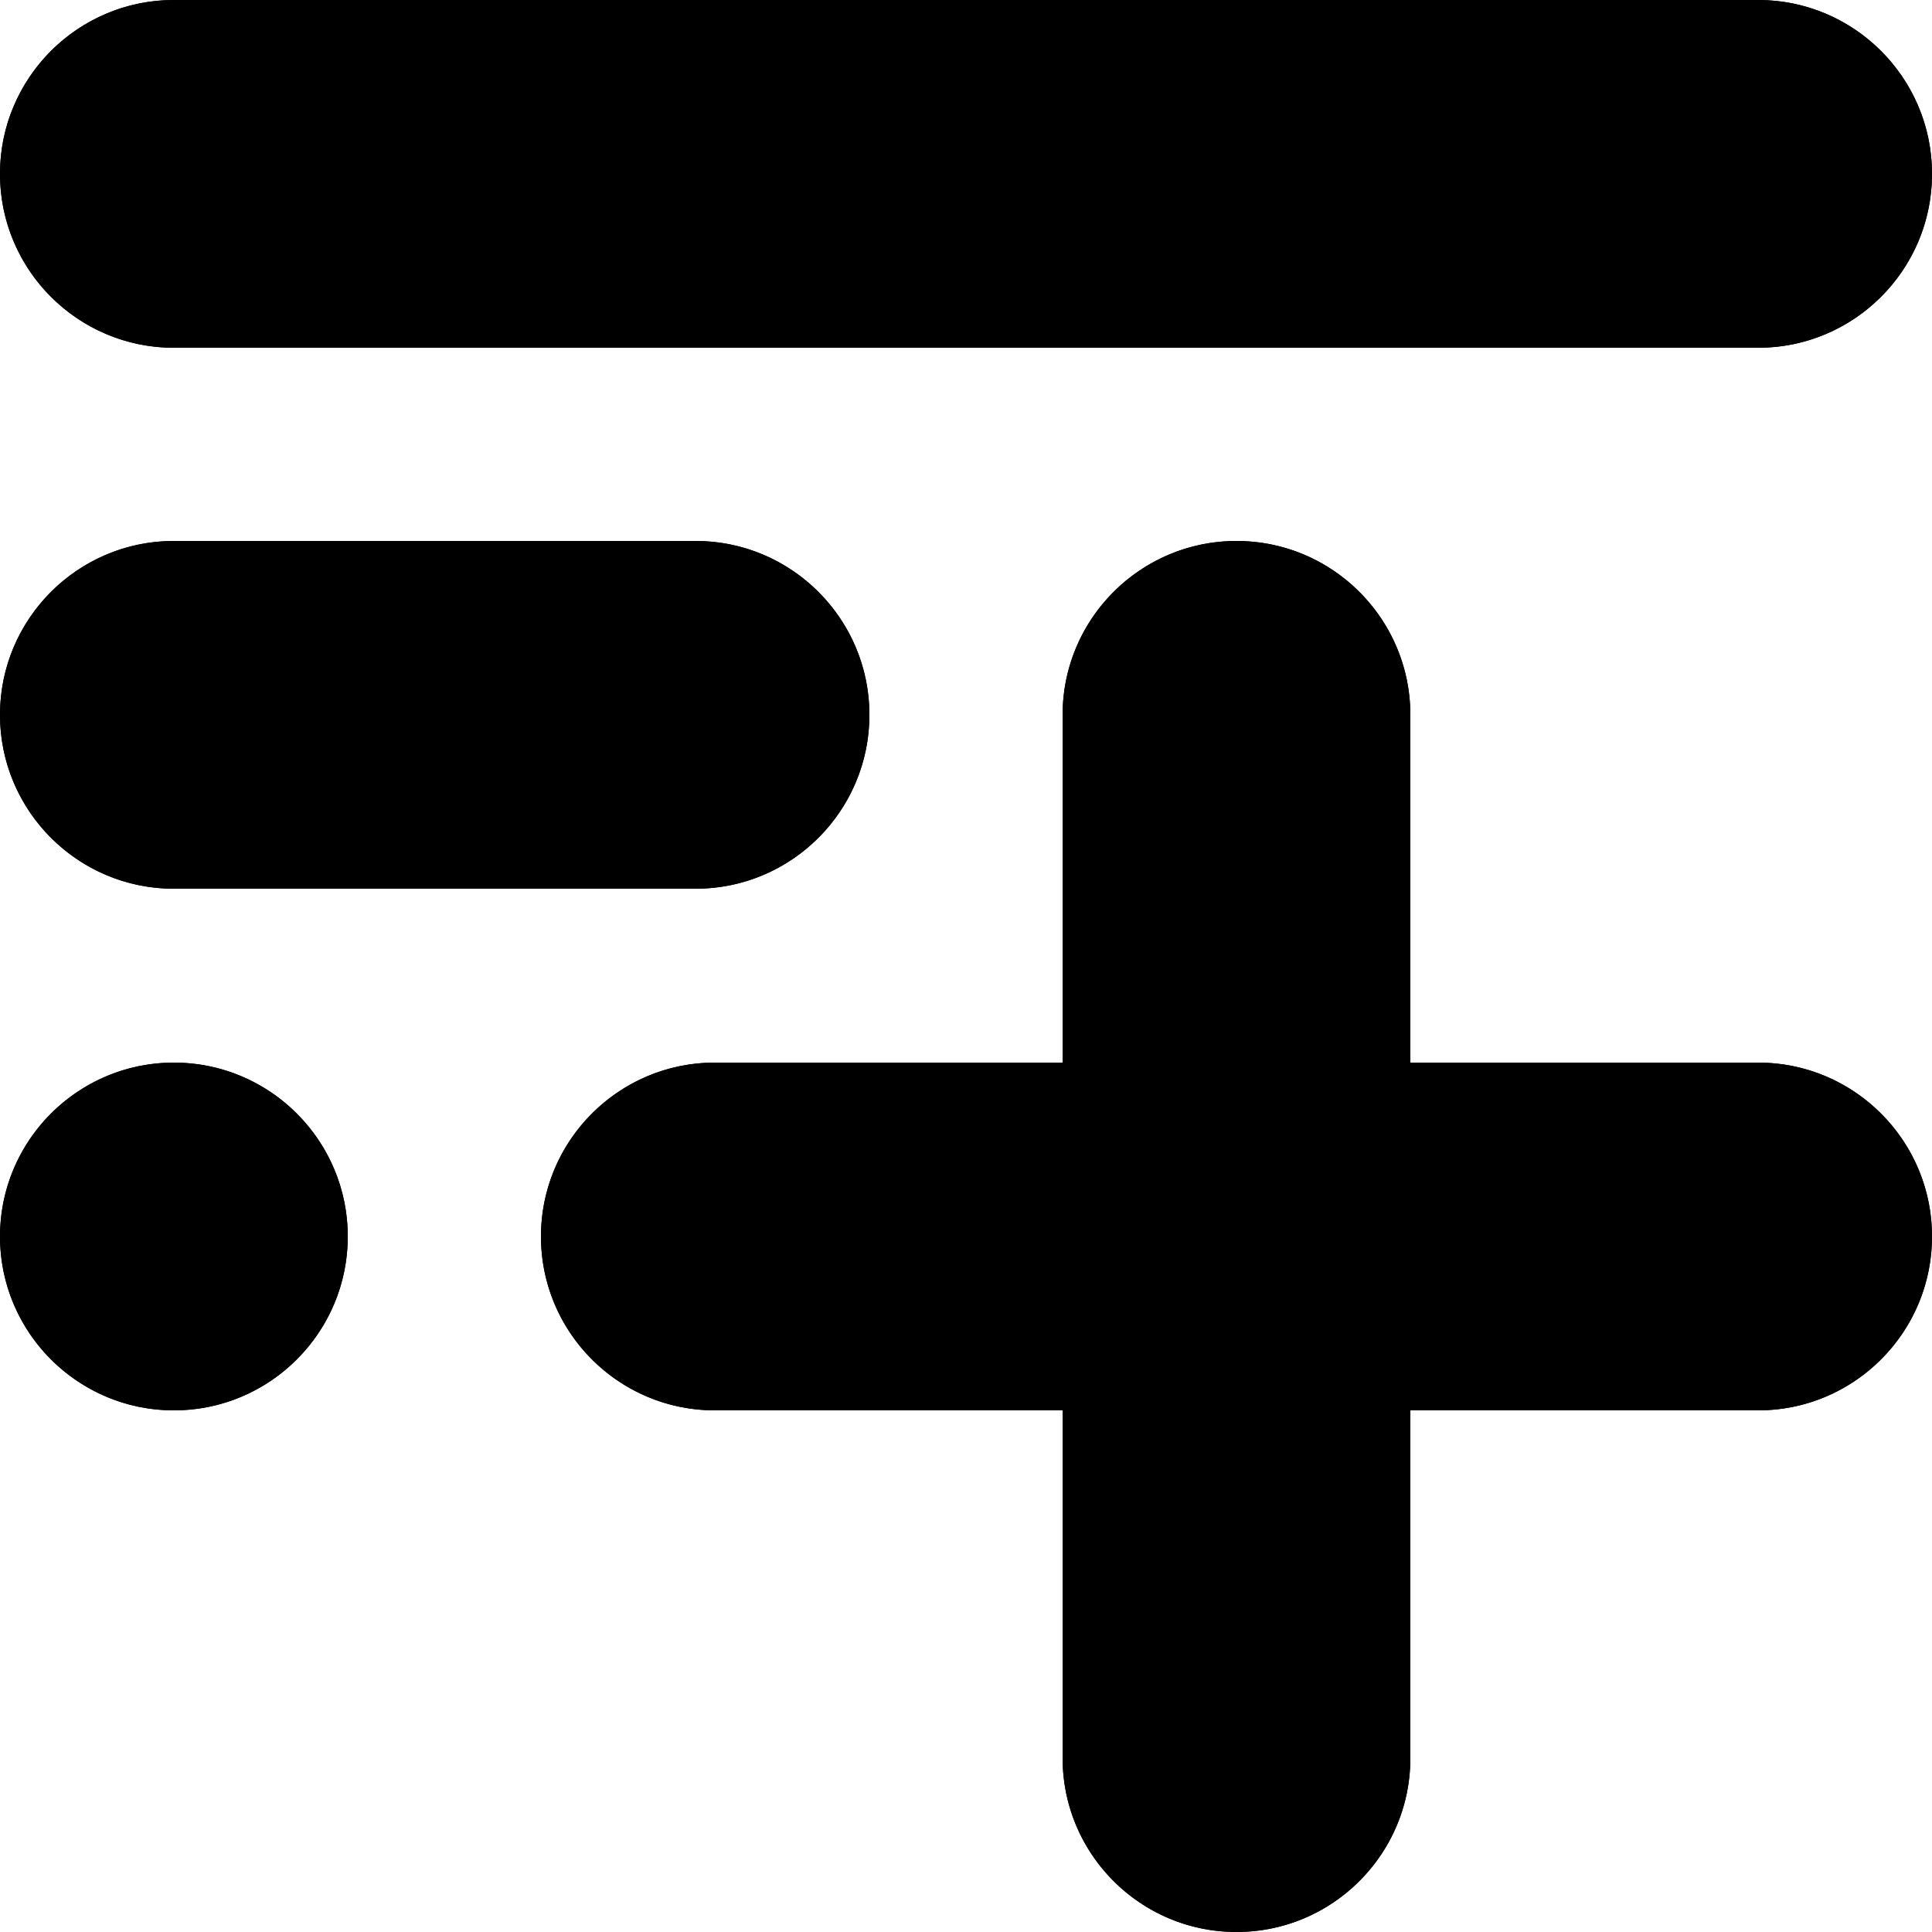 <?xml version="1.0" encoding="UTF-8" standalone="no"?>
<!DOCTYPE svg PUBLIC "-//W3C//DTD SVG 1.1//EN" "http://www.w3.org/Graphics/SVG/1.1/DTD/svg11.dtd">
<svg width="100%" height="100%" viewBox="0 0 100 100" version="1.1" xmlns="http://www.w3.org/2000/svg" xmlnsXlink="http://www.w3.org/1999/xlink" xml:space="preserve" xmlnsSerif="http://www.serif.com/" style="fill-rule:evenodd;clip-rule:evenodd;stroke-linejoin:round;stroke-miterlimit:2;">
    <g id="my-list">
        <path d="M55,55L55,37C55,32.033 59.033,28 64,28C68.967,28 73,32.033 73,37L73,55L91,55C95.967,55 100,59.033 100,64C100,68.967 95.967,73 91,73L73,73L73,91C73,95.967 68.967,100 64,100C59.033,100 55,95.967 55,91L55,73L37,73C32.033,73 28,68.967 28,64C28,59.033 32.033,55 37,55L55,55ZM18,64C18,59.033 13.967,55 9,55C4.033,55 0,59.033 0,64C0,68.967 4.033,73 9,73C13.967,73 18,68.967 18,64ZM36,28C40.967,28 45,32.033 45,37C45,41.967 40.967,46 36,46L9,46C4.033,46 0,41.967 0,37C0,32.033 4.033,28 9,28L36,28ZM91,0C95.967,0 100,4.033 100,9C100,13.967 95.967,18 91,18L9,18C4.033,18 0,13.967 0,9C0,4.033 4.033,0 9,0L91,0Z"/>
        <path d="M64.116,28.001L64.232,28.003L64.348,28.007L64.463,28.012L64.578,28.018L64.692,28.026L64.806,28.036L64.92,28.047L65.033,28.059L65.146,28.072L65.258,28.087L65.37,28.104L65.481,28.122L65.592,28.141L65.703,28.161L65.813,28.183L65.922,28.206L66.031,28.231L66.14,28.256L66.248,28.284L66.356,28.312L66.463,28.342L66.569,28.373L66.675,28.405L66.78,28.438L66.885,28.473L66.99,28.509L67.093,28.546L67.196,28.585L67.299,28.625L67.401,28.666L67.502,28.708L67.602,28.751L67.702,28.796L67.802,28.841L67.9,28.888L67.998,28.936L68.096,28.985L68.192,29.036L68.288,29.087L68.384,29.139L68.478,29.193L68.572,29.248L68.665,29.304L68.758,29.361L68.849,29.419L68.94,29.478L69.031,29.538L69.12,29.599L69.209,29.661L69.296,29.725L69.383,29.789L69.47,29.854L69.555,29.921L69.64,29.988L69.723,30.056L69.806,30.126L69.888,30.196L69.97,30.267L70.05,30.339L70.13,30.412L70.208,30.486L70.286,30.561L70.363,30.637L70.439,30.714L70.514,30.792L70.588,30.87L70.661,30.95L70.733,31.03L70.804,31.112L70.874,31.194L70.944,31.277L71.012,31.36L71.079,31.445L71.146,31.53L71.211,31.617L71.275,31.704L71.339,31.791L71.401,31.88L71.462,31.969L71.522,32.06L71.581,32.151L71.639,32.242L71.696,32.335L71.752,32.428L71.807,32.522L71.861,32.616L71.913,32.712L71.964,32.808L72.015,32.904L72.064,33.002L72.112,33.1L72.159,33.198L72.204,33.298L72.249,33.398L72.292,33.498L72.334,33.599L72.375,33.701L72.415,33.804L72.454,33.907L72.491,34.01L72.527,34.115L72.562,34.22L72.595,34.325L72.627,34.431L72.658,34.537L72.688,34.644L72.716,34.752L72.744,34.86L72.769,34.969L72.794,35.078L72.817,35.187L72.839,35.297L72.859,35.408L72.878,35.519L72.896,35.63L72.913,35.742L72.928,35.854L72.941,35.967L72.953,36.08L72.964,36.194L72.974,36.308L72.982,36.422L72.988,36.537L72.993,36.652L72.997,36.768L72.999,36.884L73,37L73,55L91,55L91.116,55.001L91.232,55.003L91.348,55.007L91.463,55.012L91.578,55.018L91.692,55.026L91.806,55.036L91.92,55.047L92.033,55.059L92.146,55.072L92.258,55.087L92.37,55.104L92.481,55.122L92.592,55.141L92.703,55.161L92.813,55.183L92.922,55.206L93.031,55.231L93.14,55.256L93.248,55.284L93.356,55.312L93.463,55.342L93.569,55.373L93.675,55.405L93.78,55.438L93.885,55.473L93.99,55.509L94.093,55.546L94.196,55.585L94.299,55.625L94.401,55.666L94.502,55.708L94.602,55.751L94.702,55.796L94.802,55.841L94.9,55.888L94.998,55.936L95.096,55.985L95.192,56.036L95.288,56.087L95.384,56.139L95.478,56.193L95.572,56.248L95.665,56.304L95.758,56.361L95.849,56.419L95.94,56.478L96.031,56.538L96.12,56.599L96.209,56.661L96.296,56.725L96.383,56.789L96.47,56.854L96.555,56.921L96.64,56.988L96.723,57.056L96.806,57.126L96.888,57.196L96.97,57.267L97.05,57.339L97.13,57.412L97.208,57.486L97.286,57.561L97.363,57.637L97.439,57.714L97.514,57.792L97.588,57.87L97.661,57.95L97.733,58.03L97.804,58.112L97.874,58.194L97.944,58.277L98.012,58.36L98.079,58.445L98.146,58.53L98.211,58.617L98.275,58.704L98.339,58.791L98.401,58.88L98.462,58.969L98.522,59.06L98.581,59.151L98.639,59.242L98.696,59.335L98.752,59.428L98.807,59.522L98.861,59.616L98.913,59.712L98.964,59.808L99.015,59.904L99.064,60.002L99.112,60.1L99.159,60.198L99.204,60.298L99.249,60.398L99.292,60.498L99.334,60.599L99.375,60.701L99.415,60.804L99.454,60.907L99.491,61.01L99.527,61.115L99.562,61.22L99.595,61.325L99.627,61.431L99.658,61.537L99.688,61.644L99.716,61.752L99.744,61.86L99.769,61.969L99.794,62.078L99.817,62.187L99.839,62.297L99.859,62.408L99.878,62.519L99.896,62.63L99.913,62.742L99.928,62.854L99.941,62.967L99.953,63.08L99.964,63.194L99.974,63.308L99.982,63.422L99.988,63.537L99.993,63.652L99.997,63.768L99.999,63.884L100,64L99.999,64.116L99.997,64.232L99.993,64.348L99.988,64.463L99.982,64.578L99.974,64.692L99.964,64.806L99.953,64.92L99.941,65.033L99.928,65.146L99.913,65.258L99.896,65.37L99.878,65.481L99.859,65.592L99.839,65.703L99.817,65.813L99.794,65.922L99.769,66.031L99.744,66.14L99.716,66.248L99.688,66.356L99.658,66.463L99.627,66.569L99.595,66.675L99.562,66.78L99.527,66.885L99.491,66.99L99.454,67.093L99.415,67.196L99.375,67.299L99.334,67.401L99.292,67.502L99.249,67.602L99.204,67.702L99.159,67.802L99.112,67.9L99.064,67.998L99.015,68.096L98.964,68.192L98.913,68.288L98.861,68.384L98.807,68.478L98.752,68.572L98.696,68.665L98.639,68.758L98.581,68.849L98.522,68.94L98.462,69.031L98.401,69.12L98.339,69.209L98.275,69.296L98.211,69.383L98.146,69.47L98.079,69.555L98.012,69.64L97.944,69.723L97.874,69.806L97.804,69.888L97.733,69.97L97.661,70.05L97.588,70.13L97.514,70.208L97.439,70.286L97.363,70.363L97.286,70.439L97.208,70.514L97.13,70.588L97.05,70.661L96.97,70.733L96.888,70.804L96.806,70.874L96.723,70.944L96.64,71.012L96.555,71.079L96.47,71.146L96.383,71.211L96.296,71.275L96.209,71.339L96.12,71.401L96.031,71.462L95.94,71.522L95.849,71.581L95.758,71.639L95.665,71.696L95.572,71.752L95.478,71.807L95.384,71.861L95.288,71.913L95.192,71.964L95.096,72.015L94.998,72.064L94.9,72.112L94.802,72.159L94.702,72.204L94.602,72.249L94.502,72.292L94.401,72.334L94.299,72.375L94.196,72.415L94.093,72.454L93.99,72.491L93.885,72.527L93.78,72.562L93.675,72.595L93.569,72.627L93.463,72.658L93.356,72.688L93.248,72.716L93.14,72.744L93.031,72.769L92.922,72.794L92.813,72.817L92.703,72.839L92.592,72.859L92.481,72.878L92.37,72.896L92.258,72.913L92.146,72.928L92.033,72.941L91.92,72.953L91.806,72.964L91.692,72.974L91.578,72.982L91.463,72.988L91.348,72.993L91.232,72.997L91.116,72.999L91,73L73,73L73,91L72.999,91.116L72.997,91.232L72.993,91.348L72.988,91.463L72.982,91.578L72.974,91.692L72.964,91.806L72.953,91.92L72.941,92.033L72.928,92.146L72.913,92.258L72.896,92.37L72.878,92.481L72.859,92.592L72.839,92.703L72.817,92.813L72.794,92.922L72.769,93.031L72.744,93.14L72.716,93.248L72.688,93.356L72.658,93.463L72.627,93.569L72.595,93.675L72.562,93.78L72.527,93.885L72.491,93.99L72.454,94.093L72.415,94.196L72.375,94.299L72.334,94.401L72.292,94.502L72.249,94.602L72.204,94.702L72.159,94.802L72.112,94.9L72.064,94.998L72.015,95.096L71.964,95.192L71.913,95.288L71.861,95.384L71.807,95.478L71.752,95.572L71.696,95.665L71.639,95.758L71.581,95.849L71.522,95.94L71.462,96.031L71.401,96.12L71.339,96.209L71.275,96.296L71.211,96.383L71.146,96.47L71.079,96.555L71.012,96.64L70.944,96.723L70.874,96.806L70.804,96.888L70.733,96.97L70.661,97.05L70.588,97.13L70.514,97.208L70.439,97.286L70.363,97.363L70.286,97.439L70.208,97.514L70.13,97.588L70.05,97.661L69.97,97.733L69.888,97.804L69.806,97.874L69.723,97.944L69.64,98.012L69.555,98.079L69.47,98.146L69.383,98.211L69.296,98.275L69.209,98.339L69.12,98.401L69.031,98.462L68.94,98.522L68.849,98.581L68.758,98.639L68.665,98.696L68.572,98.752L68.478,98.807L68.384,98.861L68.288,98.913L68.192,98.964L68.096,99.015L67.998,99.064L67.9,99.112L67.802,99.159L67.702,99.204L67.602,99.249L67.502,99.292L67.401,99.334L67.299,99.375L67.196,99.415L67.093,99.454L66.99,99.491L66.885,99.527L66.78,99.562L66.675,99.595L66.569,99.627L66.463,99.658L66.356,99.688L66.248,99.716L66.14,99.744L66.031,99.769L65.922,99.794L65.813,99.817L65.703,99.839L65.592,99.859L65.481,99.878L65.37,99.896L65.258,99.913L65.146,99.928L65.033,99.941L64.92,99.953L64.806,99.964L64.692,99.974L64.578,99.982L64.463,99.988L64.348,99.993L64.232,99.997L64.116,99.999L64,100L63.884,99.999L63.768,99.997L63.652,99.993L63.537,99.988L63.422,99.982L63.308,99.974L63.194,99.964L63.08,99.953L62.967,99.941L62.854,99.928L62.742,99.913L62.63,99.896L62.519,99.878L62.408,99.859L62.297,99.839L62.187,99.817L62.078,99.794L61.969,99.769L61.86,99.744L61.752,99.716L61.644,99.688L61.537,99.658L61.431,99.627L61.325,99.595L61.22,99.562L61.115,99.527L61.01,99.491L60.907,99.454L60.804,99.415L60.701,99.375L60.599,99.334L60.498,99.292L60.398,99.249L60.298,99.204L60.198,99.159L60.1,99.112L60.002,99.064L59.904,99.015L59.808,98.964L59.712,98.913L59.616,98.861L59.522,98.807L59.428,98.752L59.335,98.696L59.242,98.639L59.151,98.581L59.06,98.522L58.969,98.462L58.88,98.401L58.791,98.339L58.704,98.275L58.617,98.211L58.53,98.146L58.445,98.079L58.36,98.012L58.277,97.944L58.194,97.874L58.112,97.804L58.03,97.733L57.95,97.661L57.87,97.588L57.792,97.514L57.714,97.439L57.637,97.363L57.561,97.286L57.486,97.208L57.412,97.13L57.339,97.05L57.267,96.97L57.196,96.888L57.126,96.806L57.056,96.723L56.988,96.64L56.921,96.555L56.854,96.47L56.789,96.383L56.725,96.296L56.661,96.209L56.599,96.12L56.538,96.031L56.478,95.94L56.419,95.849L56.361,95.758L56.304,95.665L56.248,95.572L56.193,95.478L56.139,95.384L56.087,95.288L56.036,95.192L55.985,95.096L55.936,94.998L55.888,94.9L55.841,94.802L55.796,94.702L55.751,94.602L55.708,94.502L55.666,94.401L55.625,94.299L55.585,94.196L55.546,94.093L55.509,93.99L55.473,93.885L55.438,93.78L55.405,93.675L55.373,93.569L55.342,93.463L55.312,93.356L55.284,93.248L55.256,93.14L55.231,93.031L55.206,92.922L55.183,92.813L55.161,92.703L55.141,92.592L55.122,92.481L55.104,92.37L55.087,92.258L55.072,92.146L55.059,92.033L55.047,91.92L55.036,91.806L55.026,91.692L55.018,91.578L55.012,91.463L55.007,91.348L55.003,91.232L55.001,91.116L55,91L55,73L37,73L36.884,72.999L36.768,72.997L36.652,72.993L36.537,72.988L36.422,72.982L36.308,72.974L36.194,72.964L36.08,72.953L35.967,72.941L35.854,72.928L35.742,72.913L35.63,72.896L35.519,72.878L35.408,72.859L35.297,72.839L35.187,72.817L35.078,72.794L34.969,72.769L34.86,72.744L34.752,72.716L34.644,72.688L34.537,72.658L34.431,72.627L34.325,72.595L34.22,72.562L34.115,72.527L34.01,72.491L33.907,72.454L33.804,72.415L33.701,72.375L33.599,72.334L33.498,72.292L33.398,72.249L33.298,72.204L33.198,72.159L33.1,72.112L33.002,72.064L32.904,72.015L32.808,71.964L32.712,71.913L32.616,71.861L32.522,71.807L32.428,71.752L32.335,71.696L32.242,71.639L32.151,71.581L32.06,71.522L31.969,71.462L31.88,71.401L31.791,71.339L31.704,71.275L31.617,71.211L31.53,71.146L31.445,71.079L31.36,71.012L31.277,70.944L31.194,70.874L31.112,70.804L31.03,70.733L30.95,70.661L30.87,70.588L30.792,70.514L30.714,70.439L30.637,70.363L30.561,70.286L30.486,70.208L30.412,70.13L30.339,70.05L30.267,69.97L30.196,69.888L30.126,69.806L30.056,69.723L29.988,69.64L29.921,69.555L29.854,69.47L29.789,69.383L29.725,69.296L29.661,69.209L29.599,69.12L29.538,69.031L29.478,68.94L29.419,68.849L29.361,68.758L29.304,68.665L29.248,68.572L29.193,68.478L29.139,68.384L29.087,68.288L29.036,68.192L28.985,68.096L28.936,67.998L28.888,67.9L28.841,67.802L28.796,67.702L28.751,67.602L28.708,67.502L28.666,67.401L28.625,67.299L28.585,67.196L28.546,67.093L28.509,66.99L28.473,66.885L28.438,66.78L28.405,66.675L28.373,66.569L28.342,66.463L28.312,66.356L28.284,66.248L28.256,66.14L28.231,66.031L28.206,65.922L28.183,65.813L28.161,65.703L28.141,65.592L28.122,65.481L28.104,65.37L28.087,65.258L28.072,65.146L28.059,65.033L28.047,64.92L28.036,64.806L28.026,64.692L28.018,64.578L28.012,64.463L28.007,64.348L28.003,64.232L28.001,64.116L28,64L28.001,63.884L28.003,63.768L28.007,63.652L28.012,63.537L28.018,63.422L28.026,63.308L28.036,63.194L28.047,63.08L28.059,62.967L28.072,62.854L28.087,62.742L28.104,62.63L28.122,62.519L28.141,62.408L28.161,62.297L28.183,62.187L28.206,62.078L28.231,61.969L28.256,61.86L28.284,61.752L28.312,61.644L28.342,61.537L28.373,61.431L28.405,61.325L28.438,61.22L28.473,61.115L28.509,61.01L28.546,60.907L28.585,60.804L28.625,60.701L28.666,60.599L28.708,60.498L28.751,60.398L28.796,60.298L28.841,60.198L28.888,60.1L28.936,60.002L28.985,59.904L29.036,59.808L29.087,59.712L29.139,59.616L29.193,59.522L29.248,59.428L29.304,59.335L29.361,59.242L29.419,59.151L29.478,59.06L29.538,58.969L29.599,58.88L29.661,58.791L29.725,58.704L29.789,58.617L29.854,58.53L29.921,58.445L29.988,58.36L30.056,58.277L30.126,58.194L30.196,58.112L30.267,58.03L30.339,57.95L30.412,57.87L30.486,57.792L30.561,57.714L30.637,57.637L30.714,57.561L30.792,57.486L30.87,57.412L30.95,57.339L31.03,57.267L31.112,57.196L31.194,57.126L31.277,57.056L31.36,56.988L31.445,56.921L31.53,56.854L31.617,56.789L31.704,56.725L31.791,56.661L31.88,56.599L31.969,56.538L32.06,56.478L32.151,56.419L32.242,56.361L32.335,56.304L32.428,56.248L32.522,56.193L32.616,56.139L32.712,56.087L32.808,56.036L32.904,55.985L33.002,55.936L33.1,55.888L33.198,55.841L33.298,55.796L33.398,55.751L33.498,55.708L33.599,55.666L33.701,55.625L33.804,55.585L33.907,55.546L34.01,55.509L34.115,55.473L34.22,55.438L34.325,55.405L34.431,55.373L34.537,55.342L34.644,55.312L34.752,55.284L34.86,55.256L34.969,55.231L35.078,55.206L35.187,55.183L35.297,55.161L35.408,55.141L35.519,55.122L35.63,55.104L35.742,55.087L35.854,55.072L35.967,55.059L36.08,55.047L36.194,55.036L36.308,55.026L36.422,55.018L36.537,55.012L36.652,55.007L36.768,55.003L36.884,55.001L37,55L55,55L55,37L55.001,36.884L55.003,36.768L55.007,36.652L55.012,36.537L55.018,36.422L55.026,36.308L55.036,36.194L55.047,36.08L55.059,35.967L55.072,35.854L55.087,35.742L55.104,35.63L55.122,35.519L55.141,35.408L55.161,35.297L55.183,35.187L55.206,35.078L55.231,34.969L55.256,34.86L55.284,34.752L55.312,34.644L55.342,34.537L55.373,34.431L55.405,34.325L55.438,34.22L55.473,34.115L55.509,34.01L55.546,33.907L55.585,33.804L55.625,33.701L55.666,33.599L55.708,33.498L55.751,33.398L55.796,33.298L55.841,33.198L55.888,33.1L55.936,33.002L55.985,32.904L56.036,32.808L56.087,32.712L56.139,32.616L56.193,32.522L56.248,32.428L56.304,32.335L56.361,32.242L56.419,32.151L56.478,32.06L56.538,31.969L56.599,31.88L56.661,31.791L56.725,31.704L56.789,31.617L56.854,31.53L56.921,31.445L56.988,31.36L57.056,31.277L57.126,31.194L57.196,31.112L57.267,31.03L57.339,30.95L57.412,30.87L57.486,30.792L57.561,30.714L57.637,30.637L57.714,30.561L57.792,30.486L57.87,30.412L57.95,30.339L58.03,30.267L58.112,30.196L58.194,30.126L58.277,30.056L58.36,29.988L58.445,29.921L58.53,29.854L58.617,29.789L58.704,29.725L58.791,29.661L58.88,29.599L58.969,29.538L59.06,29.478L59.151,29.419L59.242,29.361L59.335,29.304L59.428,29.248L59.522,29.193L59.616,29.139L59.712,29.087L59.808,29.036L59.904,28.985L60.002,28.936L60.1,28.888L60.198,28.841L60.298,28.796L60.398,28.751L60.498,28.708L60.599,28.666L60.701,28.625L60.804,28.585L60.907,28.546L61.01,28.509L61.115,28.473L61.22,28.438L61.325,28.405L61.431,28.373L61.537,28.342L61.644,28.312L61.752,28.284L61.86,28.256L61.969,28.231L62.078,28.206L62.187,28.183L62.297,28.161L62.408,28.141L62.519,28.122L62.63,28.104L62.742,28.087L62.854,28.072L62.967,28.059L63.08,28.047L63.194,28.036L63.308,28.026L63.422,28.018L63.537,28.012L63.652,28.007L63.768,28.003L63.884,28.001L64,28L64.116,28.001ZM63.909,30.001L63.819,30.002L63.728,30.005L63.639,30.009L63.549,30.014L63.46,30.021L63.371,30.028L63.283,30.036L63.195,30.046L63.107,30.056L63.02,30.068L62.933,30.081L62.846,30.095L62.76,30.109L62.674,30.125L62.588,30.142L62.503,30.16L62.419,30.179L62.335,30.199L62.251,30.22L62.167,30.242L62.084,30.265L62.002,30.29L61.919,30.315L61.838,30.341L61.756,30.368L61.675,30.395L61.595,30.424L61.515,30.454L61.435,30.485L61.356,30.517L61.278,30.55L61.2,30.583L61.122,30.618L61.045,30.653L60.968,30.69L60.892,30.727L60.816,30.765L60.741,30.804L60.667,30.844L60.593,30.885L60.519,30.927L60.446,30.969L60.374,31.013L60.302,31.057L60.23,31.102L60.16,31.148L60.089,31.195L60.02,31.243L59.951,31.291L59.882,31.34L59.815,31.39L59.747,31.441L59.681,31.493L59.615,31.545L59.55,31.599L59.485,31.653L59.421,31.707L59.358,31.763L59.295,31.819L59.233,31.876L59.172,31.934L59.111,31.992L59.052,32.052L58.992,32.111L58.934,32.172L58.876,32.233L58.819,32.295L58.763,32.358L58.707,32.421L58.653,32.485L58.599,32.55L58.545,32.615L58.493,32.681L58.441,32.747L58.39,32.815L58.34,32.882L58.291,32.951L58.243,33.02L58.195,33.089L58.148,33.16L58.102,33.23L58.057,33.302L58.013,33.374L57.969,33.446L57.927,33.519L57.885,33.593L57.844,33.667L57.804,33.741L57.765,33.816L57.727,33.892L57.69,33.968L57.653,34.045L57.618,34.122L57.583,34.2L57.55,34.278L57.517,34.356L57.485,34.435L57.454,34.515L57.424,34.595L57.396,34.675L57.368,34.756L57.341,34.838L57.315,34.919L57.29,35.002L57.265,35.084L57.242,35.167L57.22,35.251L57.199,35.335L57.179,35.419L57.16,35.503L57.142,35.589L57.125,35.674L57.109,35.76L57.095,35.846L57.081,35.933L57.068,36.02L57.056,36.107L57.046,36.195L57.036,36.283L57.028,36.371L57.021,36.46L57.014,36.549L57.009,36.639L57.005,36.728L57.002,36.819L57.001,36.909L57,37.006L57,55L56.983,55.261L56.932,55.518L56.848,55.765L56.732,56L56.587,56.218L56.414,56.414L56.218,56.587L56,56.732L55.765,56.848L55.518,56.932L55.261,56.983L55,57L37.006,57L36.909,57.001L36.819,57.002L36.728,57.005L36.639,57.009L36.549,57.014L36.46,57.021L36.371,57.028L36.283,57.036L36.195,57.046L36.107,57.056L36.02,57.068L35.933,57.081L35.846,57.095L35.76,57.109L35.674,57.125L35.589,57.142L35.503,57.16L35.419,57.179L35.335,57.199L35.251,57.22L35.167,57.242L35.084,57.265L35.002,57.29L34.919,57.315L34.838,57.341L34.756,57.368L34.675,57.396L34.595,57.424L34.515,57.454L34.435,57.485L34.356,57.517L34.278,57.55L34.2,57.583L34.122,57.618L34.045,57.653L33.968,57.69L33.892,57.727L33.816,57.765L33.741,57.804L33.667,57.844L33.593,57.885L33.519,57.927L33.446,57.969L33.374,58.013L33.302,58.057L33.23,58.102L33.16,58.148L33.089,58.195L33.02,58.243L32.951,58.291L32.882,58.34L32.815,58.39L32.747,58.441L32.681,58.493L32.615,58.545L32.55,58.599L32.485,58.653L32.421,58.707L32.358,58.763L32.295,58.819L32.233,58.876L32.172,58.934L32.111,58.992L32.052,59.052L31.992,59.111L31.934,59.172L31.876,59.233L31.819,59.295L31.763,59.358L31.707,59.421L31.653,59.485L31.599,59.55L31.545,59.615L31.493,59.681L31.441,59.747L31.39,59.815L31.34,59.882L31.291,59.951L31.243,60.02L31.195,60.089L31.148,60.16L31.102,60.23L31.057,60.302L31.013,60.374L30.969,60.446L30.927,60.519L30.885,60.593L30.844,60.667L30.804,60.741L30.765,60.816L30.727,60.892L30.69,60.968L30.653,61.045L30.618,61.122L30.583,61.2L30.55,61.278L30.517,61.356L30.485,61.435L30.454,61.515L30.424,61.595L30.395,61.675L30.368,61.756L30.341,61.838L30.315,61.919L30.29,62.002L30.265,62.084L30.242,62.167L30.22,62.251L30.199,62.335L30.179,62.419L30.16,62.503L30.142,62.588L30.125,62.674L30.109,62.76L30.095,62.846L30.081,62.933L30.068,63.02L30.056,63.107L30.046,63.195L30.036,63.283L30.028,63.371L30.021,63.46L30.014,63.549L30.009,63.639L30.005,63.728L30.002,63.819L30.001,63.909L30,64L30.001,64.091L30.002,64.181L30.005,64.272L30.009,64.361L30.014,64.451L30.021,64.54L30.028,64.629L30.036,64.717L30.046,64.805L30.056,64.893L30.068,64.98L30.081,65.067L30.095,65.154L30.109,65.24L30.125,65.326L30.142,65.412L30.16,65.497L30.179,65.581L30.199,65.665L30.22,65.749L30.242,65.833L30.265,65.916L30.29,65.998L30.315,66.081L30.341,66.162L30.368,66.244L30.395,66.325L30.424,66.405L30.454,66.485L30.485,66.565L30.517,66.644L30.55,66.722L30.583,66.8L30.618,66.878L30.653,66.955L30.69,67.032L30.727,67.108L30.765,67.184L30.804,67.259L30.844,67.333L30.885,67.407L30.927,67.481L30.969,67.554L31.013,67.626L31.057,67.698L31.102,67.77L31.148,67.84L31.195,67.911L31.243,67.98L31.291,68.049L31.34,68.118L31.39,68.185L31.441,68.253L31.493,68.319L31.545,68.385L31.599,68.45L31.653,68.515L31.707,68.579L31.763,68.642L31.819,68.705L31.876,68.767L31.934,68.828L31.992,68.889L32.052,68.948L32.111,69.008L32.172,69.066L32.233,69.124L32.295,69.181L32.358,69.237L32.421,69.293L32.485,69.347L32.55,69.401L32.615,69.455L32.681,69.507L32.747,69.559L32.815,69.61L32.882,69.66L32.951,69.709L33.02,69.757L33.089,69.805L33.16,69.852L33.23,69.898L33.302,69.943L33.374,69.987L33.446,70.031L33.519,70.073L33.593,70.115L33.667,70.156L33.741,70.196L33.816,70.235L33.892,70.273L33.968,70.31L34.045,70.347L34.122,70.382L34.2,70.417L34.278,70.45L34.356,70.483L34.435,70.515L34.515,70.546L34.595,70.576L34.675,70.604L34.756,70.632L34.838,70.659L34.919,70.685L35.002,70.71L35.084,70.735L35.167,70.758L35.251,70.78L35.335,70.801L35.419,70.821L35.503,70.84L35.589,70.858L35.674,70.875L35.76,70.891L35.846,70.905L35.933,70.919L36.02,70.932L36.107,70.944L36.195,70.954L36.283,70.964L36.371,70.972L36.46,70.979L36.549,70.986L36.639,70.991L36.728,70.995L36.819,70.998L36.909,70.999L37.006,71L55,71L55.261,71.017L55.518,71.068L55.765,71.152L56,71.268L56.218,71.413L56.414,71.586L56.587,71.782L56.732,72L56.848,72.235L56.932,72.482L56.983,72.739L57,73L57,90.994L57.001,91.091L57.002,91.181L57.005,91.272L57.009,91.361L57.014,91.451L57.021,91.54L57.028,91.629L57.036,91.717L57.046,91.805L57.056,91.893L57.068,91.98L57.081,92.067L57.095,92.154L57.109,92.24L57.125,92.326L57.142,92.411L57.16,92.496L57.179,92.581L57.199,92.665L57.22,92.749L57.242,92.833L57.265,92.916L57.29,92.998L57.315,93.081L57.341,93.162L57.368,93.244L57.396,93.325L57.424,93.405L57.454,93.485L57.485,93.565L57.517,93.644L57.55,93.722L57.583,93.8L57.618,93.878L57.653,93.955L57.69,94.032L57.727,94.108L57.765,94.184L57.804,94.259L57.844,94.333L57.885,94.407L57.927,94.481L57.969,94.554L58.013,94.626L58.057,94.698L58.102,94.77L58.148,94.84L58.195,94.911L58.243,94.98L58.291,95.049L58.34,95.118L58.39,95.185L58.441,95.253L58.493,95.319L58.545,95.385L58.599,95.45L58.653,95.515L58.707,95.579L58.763,95.642L58.819,95.705L58.876,95.767L58.934,95.828L58.992,95.889L59.052,95.948L59.111,96.008L59.172,96.066L59.233,96.124L59.295,96.181L59.358,96.237L59.421,96.293L59.485,96.347L59.55,96.401L59.615,96.455L59.681,96.507L59.747,96.559L59.815,96.61L59.882,96.66L59.951,96.709L60.02,96.757L60.089,96.805L60.16,96.852L60.23,96.898L60.302,96.943L60.374,96.987L60.446,97.031L60.519,97.073L60.593,97.115L60.667,97.156L60.741,97.196L60.816,97.235L60.892,97.273L60.968,97.31L61.045,97.347L61.122,97.382L61.2,97.417L61.278,97.45L61.356,97.483L61.435,97.515L61.515,97.546L61.595,97.576L61.675,97.605L61.756,97.632L61.838,97.659L61.919,97.685L62.002,97.711L62.084,97.735L62.167,97.758L62.251,97.78L62.334,97.801L62.419,97.821L62.503,97.84L62.588,97.858L62.674,97.875L62.76,97.891L62.846,97.905L62.933,97.919L63.02,97.932L63.107,97.944L63.195,97.954L63.283,97.964L63.371,97.972L63.46,97.979L63.549,97.986L63.639,97.991L63.728,97.995L63.819,97.998L63.909,97.999L64,98L64.091,97.999L64.181,97.998L64.272,97.995L64.361,97.991L64.451,97.986L64.54,97.979L64.629,97.972L64.717,97.964L64.805,97.954L64.893,97.944L64.98,97.932L65.067,97.919L65.154,97.905L65.24,97.891L65.326,97.875L65.412,97.858L65.497,97.84L65.581,97.821L65.666,97.801L65.749,97.78L65.833,97.758L65.916,97.735L65.998,97.711L66.081,97.685L66.162,97.659L66.244,97.632L66.325,97.605L66.405,97.576L66.485,97.546L66.565,97.515L66.644,97.483L66.722,97.45L66.8,97.417L66.878,97.382L66.955,97.347L67.032,97.31L67.108,97.273L67.184,97.235L67.259,97.196L67.333,97.156L67.407,97.115L67.481,97.073L67.554,97.031L67.626,96.987L67.698,96.943L67.77,96.898L67.84,96.852L67.911,96.805L67.98,96.757L68.049,96.709L68.118,96.66L68.185,96.61L68.253,96.559L68.319,96.507L68.385,96.455L68.45,96.401L68.515,96.347L68.579,96.293L68.642,96.237L68.705,96.181L68.767,96.124L68.828,96.066L68.889,96.008L68.948,95.948L69.008,95.889L69.066,95.828L69.124,95.767L69.181,95.705L69.237,95.642L69.293,95.579L69.347,95.515L69.401,95.45L69.455,95.385L69.507,95.319L69.559,95.253L69.61,95.185L69.66,95.118L69.709,95.049L69.757,94.98L69.805,94.911L69.852,94.84L69.898,94.77L69.943,94.698L69.987,94.626L70.031,94.554L70.073,94.481L70.115,94.407L70.156,94.333L70.196,94.259L70.235,94.184L70.273,94.108L70.31,94.032L70.347,93.955L70.382,93.878L70.417,93.8L70.45,93.722L70.483,93.644L70.515,93.565L70.546,93.485L70.576,93.405L70.604,93.325L70.632,93.244L70.659,93.162L70.685,93.081L70.71,92.998L70.735,92.916L70.758,92.833L70.78,92.749L70.801,92.665L70.821,92.581L70.84,92.496L70.858,92.411L70.875,92.326L70.891,92.24L70.905,92.154L70.919,92.067L70.932,91.98L70.944,91.893L70.954,91.805L70.964,91.717L70.972,91.629L70.979,91.54L70.986,91.451L70.991,91.361L70.995,91.272L70.998,91.181L70.999,91.091L71,90.994L71,73L71.017,72.739L71.068,72.482L71.152,72.235L71.268,72L71.413,71.782L71.586,71.586L71.782,71.413L72,71.268L72.235,71.152L72.482,71.068L72.739,71.017L73,71L90.994,71L91.091,70.999L91.181,70.998L91.272,70.995L91.361,70.991L91.451,70.986L91.54,70.979L91.629,70.972L91.717,70.964L91.805,70.954L91.893,70.944L91.98,70.932L92.067,70.919L92.154,70.905L92.24,70.891L92.326,70.875L92.411,70.858L92.496,70.84L92.581,70.821L92.665,70.801L92.749,70.78L92.833,70.758L92.916,70.735L92.998,70.71L93.081,70.685L93.162,70.659L93.244,70.632L93.325,70.604L93.405,70.576L93.485,70.546L93.565,70.515L93.644,70.483L93.722,70.45L93.8,70.417L93.878,70.382L93.955,70.347L94.032,70.31L94.108,70.273L94.184,70.235L94.259,70.196L94.333,70.156L94.407,70.115L94.481,70.073L94.554,70.031L94.626,69.987L94.698,69.943L94.77,69.898L94.84,69.852L94.911,69.805L94.98,69.757L95.049,69.709L95.118,69.66L95.185,69.61L95.253,69.559L95.319,69.507L95.385,69.455L95.45,69.401L95.515,69.347L95.579,69.293L95.642,69.237L95.705,69.181L95.767,69.124L95.828,69.066L95.889,69.008L95.948,68.948L96.008,68.889L96.066,68.828L96.124,68.767L96.181,68.705L96.237,68.642L96.293,68.579L96.347,68.515L96.401,68.45L96.455,68.385L96.507,68.319L96.559,68.253L96.61,68.185L96.66,68.118L96.709,68.049L96.757,67.98L96.805,67.911L96.852,67.84L96.898,67.77L96.943,67.698L96.987,67.626L97.031,67.554L97.073,67.481L97.115,67.407L97.156,67.333L97.196,67.259L97.235,67.184L97.273,67.108L97.31,67.032L97.347,66.955L97.382,66.878L97.417,66.8L97.45,66.722L97.483,66.644L97.515,66.565L97.546,66.485L97.576,66.405L97.605,66.325L97.632,66.244L97.659,66.162L97.685,66.081L97.711,65.998L97.735,65.916L97.758,65.833L97.78,65.749L97.801,65.666L97.821,65.581L97.84,65.497L97.858,65.412L97.875,65.326L97.891,65.24L97.905,65.154L97.919,65.067L97.932,64.98L97.944,64.893L97.954,64.805L97.964,64.717L97.972,64.629L97.979,64.54L97.986,64.451L97.991,64.361L97.995,64.272L97.998,64.181L97.999,64.091L98,64L97.999,63.909L97.998,63.819L97.995,63.728L97.991,63.639L97.986,63.549L97.979,63.46L97.972,63.371L97.964,63.283L97.954,63.195L97.944,63.107L97.932,63.02L97.919,62.933L97.905,62.846L97.891,62.76L97.875,62.674L97.858,62.588L97.84,62.503L97.821,62.419L97.801,62.334L97.78,62.251L97.758,62.167L97.735,62.084L97.711,62.002L97.685,61.919L97.659,61.838L97.632,61.756L97.605,61.675L97.576,61.595L97.546,61.515L97.515,61.435L97.483,61.356L97.45,61.278L97.417,61.2L97.382,61.122L97.347,61.045L97.31,60.968L97.273,60.892L97.235,60.816L97.196,60.741L97.156,60.667L97.115,60.593L97.073,60.519L97.031,60.446L96.987,60.374L96.943,60.302L96.898,60.23L96.852,60.16L96.805,60.089L96.757,60.02L96.709,59.951L96.66,59.882L96.61,59.815L96.559,59.747L96.507,59.681L96.455,59.615L96.401,59.55L96.347,59.485L96.293,59.421L96.237,59.358L96.181,59.295L96.124,59.233L96.066,59.172L96.008,59.111L95.948,59.052L95.889,58.992L95.828,58.934L95.767,58.876L95.705,58.819L95.642,58.763L95.579,58.707L95.515,58.653L95.45,58.599L95.385,58.545L95.319,58.493L95.253,58.441L95.185,58.39L95.118,58.34L95.049,58.291L94.98,58.243L94.911,58.195L94.84,58.148L94.77,58.102L94.698,58.057L94.626,58.013L94.554,57.969L94.481,57.927L94.407,57.885L94.333,57.844L94.259,57.804L94.184,57.765L94.108,57.727L94.032,57.69L93.955,57.653L93.878,57.618L93.8,57.583L93.722,57.55L93.644,57.517L93.565,57.485L93.485,57.454L93.405,57.424L93.325,57.396L93.244,57.368L93.162,57.341L93.081,57.315L92.998,57.29L92.916,57.265L92.833,57.242L92.749,57.22L92.665,57.199L92.581,57.179L92.496,57.16L92.411,57.142L92.326,57.125L92.24,57.109L92.154,57.095L92.067,57.081L91.98,57.068L91.893,57.056L91.805,57.046L91.717,57.036L91.629,57.028L91.54,57.021L91.451,57.014L91.361,57.009L91.272,57.005L91.181,57.002L91.091,57.001L90.994,57L73,57L72.739,56.983L72.482,56.932L72.235,56.848L72,56.732L71.782,56.587L71.586,56.414L71.413,56.218L71.268,56L71.152,55.765L71.068,55.518L71.017,55.261L71,55L71,37.006L70.999,36.909L70.998,36.819L70.995,36.728L70.991,36.639L70.986,36.549L70.979,36.46L70.972,36.371L70.964,36.283L70.954,36.195L70.944,36.107L70.932,36.02L70.919,35.933L70.905,35.846L70.891,35.76L70.875,35.674L70.858,35.589L70.84,35.503L70.821,35.419L70.801,35.335L70.78,35.251L70.758,35.167L70.735,35.084L70.71,35.002L70.685,34.919L70.659,34.838L70.632,34.756L70.604,34.675L70.576,34.595L70.546,34.515L70.515,34.435L70.483,34.356L70.45,34.278L70.417,34.2L70.382,34.122L70.347,34.045L70.31,33.968L70.273,33.892L70.235,33.816L70.196,33.741L70.156,33.667L70.115,33.593L70.073,33.519L70.031,33.446L69.987,33.374L69.943,33.302L69.898,33.23L69.852,33.16L69.805,33.089L69.757,33.02L69.709,32.951L69.66,32.882L69.61,32.815L69.559,32.747L69.507,32.681L69.455,32.615L69.401,32.55L69.347,32.485L69.293,32.421L69.237,32.358L69.181,32.295L69.124,32.233L69.066,32.172L69.008,32.111L68.948,32.052L68.889,31.992L68.828,31.934L68.767,31.876L68.705,31.819L68.642,31.763L68.579,31.707L68.515,31.653L68.45,31.599L68.385,31.545L68.319,31.493L68.253,31.441L68.185,31.39L68.118,31.34L68.049,31.291L67.98,31.243L67.911,31.195L67.84,31.148L67.77,31.102L67.698,31.057L67.626,31.013L67.554,30.969L67.481,30.927L67.407,30.885L67.333,30.844L67.259,30.804L67.184,30.765L67.108,30.727L67.032,30.69L66.955,30.653L66.878,30.618L66.8,30.583L66.722,30.55L66.644,30.517L66.565,30.485L66.485,30.454L66.405,30.424L66.325,30.395L66.244,30.368L66.162,30.341L66.081,30.315L65.998,30.29L65.916,30.265L65.833,30.242L65.749,30.22L65.665,30.199L65.581,30.179L65.497,30.16L65.412,30.142L65.326,30.125L65.24,30.109L65.154,30.095L65.067,30.081L64.98,30.068L64.893,30.056L64.805,30.046L64.717,30.036L64.629,30.028L64.54,30.021L64.451,30.014L64.361,30.009L64.272,30.005L64.181,30.002L64.091,30.001L64,30L63.909,30.001ZM9.116,55.001L9.232,55.003L9.348,55.007L9.463,55.012L9.578,55.018L9.692,55.026L9.806,55.036L9.92,55.047L10.033,55.059L10.146,55.072L10.258,55.087L10.37,55.104L10.481,55.122L10.592,55.141L10.703,55.161L10.813,55.183L10.922,55.206L11.031,55.231L11.14,55.256L11.248,55.284L11.356,55.312L11.463,55.342L11.569,55.373L11.675,55.405L11.78,55.438L11.885,55.473L11.99,55.509L12.093,55.546L12.196,55.585L12.299,55.625L12.401,55.666L12.502,55.708L12.602,55.751L12.702,55.796L12.802,55.841L12.9,55.888L12.998,55.936L13.096,55.985L13.192,56.036L13.288,56.087L13.384,56.139L13.478,56.193L13.572,56.248L13.665,56.304L13.758,56.361L13.849,56.419L13.94,56.478L14.031,56.538L14.12,56.599L14.209,56.661L14.296,56.725L14.383,56.789L14.47,56.854L14.555,56.921L14.64,56.988L14.723,57.056L14.806,57.126L14.888,57.196L14.97,57.267L15.05,57.339L15.13,57.412L15.208,57.486L15.286,57.561L15.363,57.637L15.439,57.714L15.514,57.792L15.588,57.87L15.661,57.95L15.733,58.03L15.804,58.112L15.874,58.194L15.944,58.277L16.012,58.36L16.079,58.445L16.146,58.53L16.211,58.617L16.275,58.704L16.339,58.791L16.401,58.88L16.462,58.969L16.522,59.06L16.581,59.151L16.639,59.242L16.696,59.335L16.752,59.428L16.807,59.522L16.861,59.616L16.913,59.712L16.964,59.808L17.015,59.904L17.064,60.002L17.112,60.1L17.159,60.198L17.204,60.298L17.249,60.398L17.292,60.498L17.334,60.599L17.375,60.701L17.415,60.804L17.454,60.907L17.491,61.01L17.527,61.115L17.562,61.22L17.595,61.325L17.627,61.431L17.658,61.537L17.688,61.644L17.716,61.752L17.744,61.86L17.769,61.969L17.794,62.078L17.817,62.187L17.839,62.297L17.859,62.408L17.878,62.519L17.896,62.63L17.913,62.742L17.928,62.854L17.941,62.967L17.953,63.08L17.964,63.194L17.974,63.308L17.982,63.422L17.988,63.537L17.993,63.652L17.997,63.768L17.999,63.884L18,64L17.999,64.116L17.997,64.232L17.993,64.348L17.988,64.463L17.982,64.578L17.974,64.692L17.964,64.806L17.953,64.92L17.941,65.033L17.928,65.146L17.913,65.258L17.896,65.37L17.878,65.481L17.859,65.592L17.839,65.703L17.817,65.813L17.794,65.922L17.769,66.031L17.744,66.14L17.716,66.248L17.688,66.356L17.658,66.463L17.627,66.569L17.595,66.675L17.562,66.78L17.527,66.885L17.491,66.99L17.454,67.093L17.415,67.196L17.375,67.299L17.334,67.401L17.292,67.502L17.249,67.602L17.204,67.702L17.159,67.802L17.112,67.9L17.064,67.998L17.015,68.096L16.964,68.192L16.913,68.288L16.861,68.384L16.807,68.478L16.752,68.572L16.696,68.665L16.639,68.758L16.581,68.849L16.522,68.94L16.462,69.031L16.401,69.12L16.339,69.209L16.275,69.296L16.211,69.383L16.146,69.47L16.079,69.555L16.012,69.64L15.944,69.723L15.874,69.806L15.804,69.888L15.733,69.97L15.661,70.05L15.588,70.13L15.514,70.208L15.439,70.286L15.363,70.363L15.286,70.439L15.208,70.514L15.13,70.588L15.05,70.661L14.97,70.733L14.888,70.804L14.806,70.874L14.723,70.944L14.64,71.012L14.555,71.079L14.47,71.146L14.383,71.211L14.296,71.275L14.209,71.339L14.12,71.401L14.031,71.462L13.94,71.522L13.849,71.581L13.758,71.639L13.665,71.696L13.572,71.752L13.478,71.807L13.384,71.861L13.288,71.913L13.192,71.964L13.096,72.015L12.998,72.064L12.9,72.112L12.802,72.159L12.702,72.204L12.602,72.249L12.502,72.292L12.401,72.334L12.299,72.375L12.196,72.415L12.093,72.454L11.99,72.491L11.885,72.527L11.78,72.562L11.675,72.595L11.569,72.627L11.463,72.658L11.356,72.688L11.248,72.716L11.14,72.744L11.031,72.769L10.922,72.794L10.813,72.817L10.703,72.839L10.592,72.859L10.481,72.878L10.37,72.896L10.258,72.913L10.146,72.928L10.033,72.941L9.92,72.953L9.806,72.964L9.692,72.974L9.578,72.982L9.463,72.988L9.348,72.993L9.232,72.997L9.116,72.999L9,73L8.884,72.999L8.768,72.997L8.652,72.993L8.537,72.988L8.422,72.982L8.308,72.974L8.194,72.964L8.08,72.953L7.967,72.941L7.854,72.928L7.742,72.913L7.63,72.896L7.519,72.878L7.408,72.859L7.297,72.839L7.187,72.817L7.078,72.794L6.969,72.769L6.86,72.744L6.752,72.716L6.644,72.688L6.537,72.658L6.431,72.627L6.325,72.595L6.22,72.562L6.115,72.527L6.01,72.491L5.907,72.454L5.804,72.415L5.701,72.375L5.599,72.334L5.498,72.292L5.398,72.249L5.298,72.204L5.198,72.159L5.1,72.112L5.002,72.064L4.904,72.015L4.808,71.964L4.712,71.913L4.616,71.861L4.522,71.807L4.428,71.752L4.335,71.696L4.242,71.639L4.151,71.581L4.06,71.522L3.969,71.462L3.88,71.401L3.791,71.339L3.704,71.275L3.617,71.211L3.53,71.146L3.445,71.079L3.36,71.012L3.277,70.944L3.194,70.874L3.112,70.804L3.03,70.733L2.95,70.661L2.87,70.588L2.792,70.514L2.714,70.439L2.637,70.363L2.561,70.286L2.486,70.208L2.412,70.13L2.339,70.05L2.267,69.97L2.196,69.888L2.126,69.806L2.056,69.723L1.988,69.64L1.921,69.555L1.854,69.47L1.789,69.383L1.725,69.296L1.661,69.209L1.599,69.12L1.538,69.031L1.478,68.94L1.419,68.849L1.361,68.758L1.304,68.665L1.248,68.572L1.193,68.478L1.139,68.384L1.087,68.288L1.036,68.192L0.985,68.096L0.936,67.998L0.888,67.9L0.841,67.802L0.796,67.702L0.751,67.602L0.708,67.502L0.666,67.401L0.625,67.299L0.585,67.196L0.546,67.093L0.509,66.99L0.473,66.885L0.438,66.78L0.405,66.675L0.373,66.569L0.342,66.463L0.312,66.356L0.284,66.248L0.256,66.14L0.231,66.031L0.206,65.922L0.183,65.813L0.161,65.703L0.141,65.592L0.122,65.481L0.104,65.37L0.087,65.258L0.072,65.146L0.059,65.033L0.047,64.92L0.036,64.806L0.026,64.692L0.018,64.578L0.012,64.463L0.007,64.348L0.003,64.232L0.001,64.116L0,64L0.001,63.884L0.003,63.768L0.007,63.652L0.012,63.537L0.018,63.422L0.026,63.308L0.036,63.194L0.047,63.08L0.059,62.967L0.072,62.854L0.087,62.742L0.104,62.63L0.122,62.519L0.141,62.408L0.161,62.297L0.183,62.187L0.206,62.078L0.231,61.969L0.256,61.86L0.284,61.752L0.312,61.644L0.342,61.537L0.373,61.431L0.405,61.325L0.438,61.22L0.473,61.115L0.509,61.01L0.546,60.907L0.585,60.804L0.625,60.701L0.666,60.599L0.708,60.498L0.751,60.398L0.796,60.298L0.841,60.198L0.888,60.1L0.936,60.002L0.985,59.904L1.036,59.808L1.087,59.712L1.139,59.616L1.193,59.522L1.248,59.428L1.304,59.335L1.361,59.242L1.419,59.151L1.478,59.06L1.538,58.969L1.599,58.88L1.661,58.791L1.725,58.704L1.789,58.617L1.854,58.53L1.921,58.445L1.988,58.36L2.056,58.277L2.126,58.194L2.196,58.112L2.267,58.03L2.339,57.95L2.412,57.87L2.486,57.792L2.561,57.714L2.637,57.637L2.714,57.561L2.792,57.486L2.87,57.412L2.95,57.339L3.03,57.267L3.112,57.196L3.194,57.126L3.277,57.056L3.36,56.988L3.445,56.921L3.53,56.854L3.617,56.789L3.704,56.725L3.791,56.661L3.88,56.599L3.969,56.538L4.06,56.478L4.151,56.419L4.242,56.361L4.335,56.304L4.428,56.248L4.522,56.193L4.616,56.139L4.712,56.087L4.808,56.036L4.904,55.985L5.002,55.936L5.1,55.888L5.198,55.841L5.298,55.796L5.398,55.751L5.498,55.708L5.599,55.666L5.701,55.625L5.804,55.585L5.907,55.546L6.01,55.509L6.115,55.473L6.22,55.438L6.325,55.405L6.431,55.373L6.537,55.342L6.644,55.312L6.752,55.284L6.86,55.256L6.969,55.231L7.078,55.206L7.187,55.183L7.297,55.161L7.408,55.141L7.519,55.122L7.63,55.104L7.742,55.087L7.854,55.072L7.967,55.059L8.08,55.047L8.194,55.036L8.308,55.026L8.422,55.018L8.537,55.012L8.652,55.007L8.768,55.003L8.884,55.001L9,55L9.116,55.001ZM8.909,57.001L8.819,57.002L8.728,57.005L8.639,57.009L8.549,57.014L8.46,57.021L8.371,57.028L8.283,57.036L8.195,57.046L8.107,57.056L8.02,57.068L7.933,57.081L7.846,57.095L7.76,57.109L7.674,57.125L7.589,57.142L7.503,57.16L7.419,57.179L7.335,57.199L7.251,57.22L7.167,57.242L7.084,57.265L7.002,57.29L6.919,57.315L6.838,57.341L6.756,57.368L6.675,57.396L6.595,57.424L6.515,57.454L6.435,57.485L6.356,57.517L6.278,57.55L6.2,57.583L6.122,57.618L6.045,57.653L5.968,57.69L5.892,57.727L5.816,57.765L5.741,57.804L5.667,57.844L5.593,57.885L5.519,57.927L5.446,57.969L5.374,58.013L5.302,58.057L5.23,58.102L5.16,58.148L5.089,58.195L5.02,58.243L4.951,58.291L4.882,58.34L4.815,58.39L4.747,58.441L4.681,58.493L4.615,58.545L4.55,58.599L4.485,58.653L4.421,58.707L4.358,58.763L4.295,58.819L4.233,58.876L4.172,58.934L4.111,58.992L4.052,59.052L3.992,59.111L3.934,59.172L3.876,59.233L3.819,59.295L3.763,59.358L3.707,59.421L3.653,59.485L3.599,59.55L3.545,59.615L3.493,59.681L3.441,59.747L3.39,59.815L3.34,59.882L3.291,59.951L3.243,60.02L3.195,60.089L3.148,60.16L3.102,60.23L3.057,60.302L3.013,60.374L2.969,60.446L2.927,60.519L2.885,60.593L2.844,60.667L2.804,60.741L2.765,60.816L2.727,60.892L2.69,60.968L2.653,61.045L2.618,61.122L2.583,61.2L2.55,61.278L2.517,61.356L2.485,61.435L2.454,61.515L2.424,61.595L2.396,61.675L2.368,61.756L2.341,61.838L2.315,61.919L2.29,62.002L2.265,62.084L2.242,62.167L2.22,62.251L2.199,62.335L2.179,62.419L2.16,62.503L2.142,62.589L2.125,62.674L2.109,62.76L2.095,62.846L2.081,62.933L2.068,63.02L2.056,63.107L2.046,63.195L2.036,63.283L2.028,63.371L2.021,63.46L2.014,63.549L2.009,63.639L2.005,63.728L2.002,63.819L2.001,63.909L2,64L2.001,64.091L2.002,64.181L2.005,64.272L2.009,64.361L2.014,64.451L2.021,64.54L2.028,64.629L2.036,64.717L2.046,64.805L2.056,64.893L2.068,64.98L2.081,65.067L2.095,65.154L2.109,65.24L2.125,65.326L2.142,65.411L2.16,65.497L2.179,65.581L2.199,65.665L2.22,65.749L2.242,65.833L2.265,65.916L2.29,65.998L2.315,66.081L2.341,66.162L2.368,66.244L2.396,66.325L2.424,66.405L2.454,66.485L2.485,66.565L2.517,66.644L2.55,66.722L2.583,66.8L2.618,66.878L2.653,66.955L2.69,67.032L2.727,67.108L2.765,67.184L2.804,67.259L2.844,67.333L2.885,67.407L2.927,67.481L2.969,67.554L3.013,67.626L3.057,67.698L3.102,67.77L3.148,67.84L3.195,67.911L3.243,67.98L3.291,68.049L3.34,68.118L3.39,68.185L3.441,68.253L3.493,68.319L3.545,68.385L3.599,68.45L3.653,68.515L3.707,68.579L3.763,68.642L3.819,68.705L3.876,68.767L3.934,68.828L3.992,68.889L4.052,68.948L4.111,69.008L4.172,69.066L4.233,69.124L4.295,69.181L4.358,69.237L4.421,69.293L4.485,69.347L4.55,69.401L4.615,69.455L4.681,69.507L4.747,69.559L4.815,69.61L4.882,69.66L4.951,69.709L5.02,69.757L5.089,69.805L5.16,69.852L5.23,69.898L5.302,69.943L5.374,69.987L5.446,70.031L5.519,70.073L5.593,70.115L5.667,70.156L5.741,70.196L5.816,70.235L5.892,70.273L5.968,70.31L6.045,70.347L6.122,70.382L6.2,70.417L6.278,70.45L6.356,70.483L6.435,70.515L6.515,70.546L6.595,70.576L6.675,70.604L6.756,70.632L6.838,70.659L6.919,70.685L7.002,70.71L7.084,70.735L7.167,70.758L7.251,70.78L7.335,70.801L7.419,70.821L7.503,70.84L7.589,70.858L7.674,70.875L7.76,70.891L7.846,70.905L7.933,70.919L8.02,70.932L8.107,70.944L8.195,70.954L8.283,70.964L8.371,70.972L8.46,70.979L8.549,70.986L8.639,70.991L8.728,70.995L8.819,70.998L8.909,70.999L9,71L9.091,70.999L9.181,70.998L9.272,70.995L9.361,70.991L9.451,70.986L9.54,70.979L9.629,70.972L9.717,70.964L9.805,70.954L9.893,70.944L9.98,70.932L10.067,70.919L10.154,70.905L10.24,70.891L10.326,70.875L10.411,70.858L10.497,70.84L10.581,70.821L10.665,70.801L10.749,70.78L10.833,70.758L10.916,70.735L10.998,70.71L11.081,70.685L11.162,70.659L11.244,70.632L11.325,70.604L11.405,70.576L11.485,70.546L11.565,70.515L11.644,70.483L11.722,70.45L11.8,70.417L11.878,70.382L11.955,70.347L12.032,70.31L12.108,70.273L12.184,70.235L12.259,70.196L12.333,70.156L12.407,70.115L12.481,70.073L12.554,70.031L12.626,69.987L12.698,69.943L12.77,69.898L12.84,69.852L12.911,69.805L12.98,69.757L13.049,69.709L13.118,69.66L13.185,69.61L13.253,69.559L13.319,69.507L13.385,69.455L13.45,69.401L13.515,69.347L13.579,69.293L13.642,69.237L13.705,69.181L13.767,69.124L13.828,69.066L13.889,69.008L13.948,68.948L14.008,68.889L14.066,68.828L14.124,68.767L14.181,68.705L14.237,68.642L14.293,68.579L14.347,68.515L14.401,68.45L14.455,68.385L14.507,68.319L14.559,68.253L14.61,68.185L14.66,68.118L14.709,68.049L14.757,67.98L14.805,67.911L14.852,67.84L14.898,67.77L14.943,67.698L14.987,67.626L15.031,67.554L15.073,67.481L15.115,67.407L15.156,67.333L15.196,67.259L15.235,67.184L15.273,67.108L15.31,67.032L15.347,66.955L15.382,66.878L15.417,66.8L15.45,66.722L15.483,66.644L15.515,66.565L15.546,66.485L15.576,66.405L15.604,66.325L15.632,66.244L15.659,66.162L15.685,66.081L15.71,65.998L15.735,65.916L15.758,65.833L15.78,65.749L15.801,65.665L15.821,65.581L15.84,65.497L15.858,65.411L15.875,65.326L15.891,65.24L15.905,65.154L15.919,65.067L15.932,64.98L15.944,64.893L15.954,64.805L15.964,64.717L15.972,64.629L15.979,64.54L15.986,64.451L15.991,64.361L15.995,64.272L15.998,64.181L15.999,64.091L16,64L15.999,63.909L15.998,63.819L15.995,63.728L15.991,63.639L15.986,63.549L15.979,63.46L15.972,63.371L15.964,63.283L15.954,63.195L15.944,63.107L15.932,63.02L15.919,62.933L15.905,62.846L15.891,62.76L15.875,62.674L15.858,62.589L15.84,62.503L15.821,62.419L15.801,62.335L15.78,62.251L15.758,62.167L15.735,62.084L15.71,62.002L15.685,61.919L15.659,61.838L15.632,61.756L15.604,61.675L15.576,61.595L15.546,61.515L15.515,61.435L15.483,61.356L15.45,61.278L15.417,61.2L15.382,61.122L15.347,61.045L15.31,60.968L15.273,60.892L15.235,60.816L15.196,60.741L15.156,60.667L15.115,60.593L15.073,60.519L15.031,60.446L14.987,60.374L14.943,60.302L14.898,60.23L14.852,60.16L14.805,60.089L14.757,60.02L14.709,59.951L14.66,59.882L14.61,59.815L14.559,59.747L14.507,59.681L14.455,59.615L14.401,59.55L14.347,59.485L14.293,59.421L14.237,59.358L14.181,59.295L14.124,59.233L14.066,59.172L14.008,59.111L13.948,59.052L13.889,58.992L13.828,58.934L13.767,58.876L13.705,58.819L13.642,58.763L13.579,58.707L13.515,58.653L13.45,58.599L13.385,58.545L13.319,58.493L13.253,58.441L13.185,58.39L13.118,58.34L13.049,58.291L12.98,58.243L12.911,58.195L12.84,58.148L12.77,58.102L12.698,58.057L12.626,58.013L12.554,57.969L12.481,57.927L12.407,57.885L12.333,57.844L12.259,57.804L12.184,57.765L12.108,57.727L12.032,57.69L11.955,57.653L11.878,57.618L11.8,57.583L11.722,57.55L11.644,57.517L11.565,57.485L11.485,57.454L11.405,57.424L11.325,57.396L11.244,57.368L11.162,57.341L11.081,57.315L10.998,57.29L10.916,57.265L10.833,57.242L10.749,57.22L10.665,57.199L10.581,57.179L10.497,57.16L10.411,57.142L10.326,57.125L10.24,57.109L10.154,57.095L10.067,57.081L9.98,57.068L9.893,57.056L9.805,57.046L9.717,57.036L9.629,57.028L9.54,57.021L9.451,57.014L9.361,57.009L9.272,57.005L9.181,57.002L9.091,57.001L9,57L8.909,57.001ZM36.116,28.001L36.232,28.003L36.348,28.007L36.463,28.012L36.578,28.018L36.692,28.026L36.806,28.036L36.92,28.047L37.033,28.059L37.146,28.072L37.258,28.087L37.37,28.104L37.481,28.122L37.592,28.141L37.703,28.161L37.813,28.183L37.922,28.206L38.032,28.231L38.14,28.256L38.248,28.284L38.356,28.312L38.463,28.342L38.569,28.373L38.675,28.405L38.78,28.438L38.885,28.473L38.99,28.509L39.093,28.547L39.196,28.585L39.299,28.625L39.401,28.666L39.502,28.708L39.602,28.751L39.702,28.796L39.802,28.841L39.9,28.888L39.998,28.936L40.096,28.985L40.193,29.036L40.288,29.087L40.384,29.14L40.478,29.193L40.572,29.248L40.665,29.304L40.758,29.361L40.849,29.419L40.94,29.478L41.031,29.538L41.12,29.599L41.209,29.661L41.296,29.725L41.383,29.789L41.47,29.854L41.555,29.921L41.64,29.988L41.723,30.056L41.806,30.126L41.889,30.196L41.97,30.267L42.05,30.339L42.13,30.412L42.208,30.486L42.286,30.561L42.363,30.637L42.439,30.714L42.514,30.792L42.588,30.87L42.661,30.95L42.733,31.03L42.804,31.112L42.874,31.194L42.944,31.277L43.012,31.36L43.079,31.445L43.146,31.53L43.211,31.617L43.275,31.704L43.339,31.792L43.401,31.88L43.462,31.97L43.522,32.06L43.581,32.151L43.639,32.242L43.696,32.335L43.752,32.428L43.807,32.522L43.861,32.616L43.913,32.712L43.965,32.808L44.015,32.904L44.064,33.002L44.112,33.1L44.159,33.198L44.204,33.298L44.249,33.398L44.292,33.498L44.334,33.599L44.375,33.701L44.415,33.804L44.454,33.907L44.491,34.011L44.527,34.115L44.562,34.22L44.595,34.325L44.627,34.431L44.658,34.537L44.688,34.644L44.716,34.752L44.744,34.86L44.769,34.969L44.794,35.078L44.817,35.187L44.839,35.297L44.859,35.408L44.878,35.519L44.896,35.63L44.913,35.742L44.928,35.854L44.941,35.967L44.953,36.08L44.964,36.194L44.974,36.308L44.982,36.422L44.988,36.537L44.993,36.652L44.997,36.768L44.999,36.884L45,37L44.999,37.116L44.997,37.232L44.993,37.348L44.988,37.463L44.982,37.578L44.974,37.692L44.964,37.806L44.953,37.92L44.941,38.033L44.928,38.146L44.913,38.258L44.896,38.37L44.878,38.481L44.859,38.592L44.839,38.703L44.817,38.813L44.794,38.922L44.769,39.031L44.744,39.14L44.716,39.248L44.688,39.356L44.658,39.463L44.627,39.569L44.595,39.675L44.562,39.78L44.527,39.885L44.491,39.989L44.454,40.093L44.415,40.196L44.375,40.299L44.334,40.401L44.292,40.502L44.249,40.602L44.204,40.702L44.159,40.802L44.112,40.9L44.064,40.998L44.015,41.096L43.965,41.192L43.913,41.288L43.861,41.384L43.807,41.478L43.752,41.572L43.696,41.665L43.639,41.758L43.581,41.849L43.522,41.94L43.462,42.03L43.401,42.12L43.339,42.208L43.275,42.296L43.211,42.383L43.146,42.47L43.079,42.555L43.012,42.64L42.944,42.723L42.874,42.806L42.804,42.888L42.733,42.97L42.661,43.05L42.588,43.13L42.514,43.208L42.439,43.286L42.363,43.363L42.286,43.439L42.208,43.514L42.13,43.588L42.05,43.661L41.97,43.733L41.889,43.804L41.806,43.874L41.723,43.944L41.64,44.012L41.555,44.079L41.47,44.146L41.383,44.211L41.296,44.275L41.209,44.339L41.12,44.401L41.031,44.462L40.94,44.522L40.849,44.581L40.758,44.639L40.665,44.696L40.572,44.752L40.478,44.807L40.384,44.86L40.288,44.913L40.193,44.964L40.096,45.015L39.998,45.064L39.9,45.112L39.802,45.159L39.702,45.204L39.602,45.249L39.502,45.292L39.401,45.334L39.299,45.375L39.196,45.415L39.093,45.453L38.99,45.491L38.885,45.527L38.78,45.562L38.675,45.595L38.569,45.627L38.463,45.658L38.356,45.688L38.248,45.716L38.14,45.744L38.032,45.769L37.922,45.794L37.813,45.817L37.703,45.839L37.592,45.859L37.481,45.878L37.37,45.896L37.258,45.913L37.146,45.928L37.033,45.941L36.92,45.953L36.806,45.964L36.692,45.974L36.578,45.982L36.463,45.988L36.348,45.993L36.232,45.997L36.116,45.999L36,46L9,46L8.884,45.999L8.768,45.997L8.652,45.993L8.537,45.988L8.422,45.982L8.308,45.974L8.194,45.964L8.08,45.953L7.967,45.941L7.854,45.928L7.742,45.913L7.63,45.896L7.519,45.878L7.408,45.859L7.297,45.839L7.187,45.817L7.078,45.794L6.969,45.769L6.86,45.744L6.752,45.716L6.644,45.688L6.537,45.658L6.431,45.627L6.325,45.595L6.22,45.562L6.115,45.527L6.01,45.491L5.907,45.454L5.804,45.415L5.701,45.375L5.599,45.334L5.498,45.292L5.398,45.249L5.298,45.204L5.198,45.159L5.1,45.112L5.002,45.064L4.904,45.015L4.808,44.964L4.712,44.913L4.616,44.861L4.522,44.807L4.428,44.752L4.335,44.696L4.242,44.639L4.151,44.581L4.06,44.522L3.969,44.462L3.88,44.401L3.791,44.339L3.704,44.275L3.617,44.211L3.53,44.146L3.445,44.079L3.36,44.012L3.277,43.944L3.194,43.874L3.112,43.804L3.03,43.733L2.95,43.661L2.87,43.588L2.792,43.514L2.714,43.439L2.637,43.363L2.561,43.286L2.486,43.208L2.412,43.13L2.339,43.05L2.267,42.97L2.196,42.888L2.126,42.806L2.056,42.723L1.988,42.64L1.921,42.555L1.854,42.47L1.789,42.383L1.725,42.296L1.661,42.209L1.599,42.12L1.538,42.031L1.478,41.94L1.419,41.849L1.361,41.758L1.304,41.665L1.248,41.572L1.193,41.478L1.139,41.384L1.087,41.288L1.036,41.192L0.985,41.096L0.936,40.998L0.888,40.9L0.841,40.802L0.796,40.702L0.751,40.602L0.708,40.502L0.666,40.401L0.625,40.299L0.585,40.196L0.546,40.093L0.509,39.99L0.473,39.885L0.438,39.78L0.405,39.675L0.373,39.569L0.342,39.463L0.312,39.356L0.284,39.248L0.256,39.14L0.231,39.031L0.206,38.922L0.183,38.813L0.161,38.703L0.141,38.592L0.122,38.481L0.104,38.37L0.087,38.258L0.072,38.146L0.059,38.033L0.047,37.92L0.036,37.806L0.026,37.692L0.018,37.578L0.012,37.463L0.007,37.348L0.003,37.232L0.001,37.116L0,37L0.001,36.884L0.003,36.768L0.007,36.652L0.012,36.537L0.018,36.422L0.026,36.308L0.036,36.194L0.047,36.08L0.059,35.967L0.072,35.854L0.087,35.742L0.104,35.63L0.122,35.519L0.141,35.408L0.161,35.297L0.183,35.187L0.206,35.078L0.231,34.969L0.256,34.86L0.284,34.752L0.312,34.644L0.342,34.537L0.373,34.431L0.405,34.325L0.438,34.22L0.473,34.115L0.509,34.011L0.546,33.907L0.585,33.804L0.625,33.701L0.666,33.599L0.708,33.498L0.751,33.398L0.796,33.298L0.841,33.198L0.888,33.1L0.936,33.002L0.985,32.904L1.035,32.808L1.087,32.712L1.139,32.616L1.193,32.522L1.248,32.428L1.304,32.335L1.361,32.242L1.419,32.151L1.478,32.06L1.538,31.97L1.599,31.88L1.661,31.792L1.725,31.704L1.789,31.617L1.854,31.53L1.921,31.445L1.988,31.36L2.056,31.277L2.126,31.194L2.196,31.112L2.267,31.03L2.339,30.95L2.412,30.87L2.486,30.792L2.561,30.714L2.637,30.637L2.714,30.561L2.792,30.486L2.87,30.412L2.95,30.339L3.03,30.267L3.111,30.196L3.194,30.126L3.277,30.056L3.36,29.988L3.445,29.921L3.53,29.854L3.617,29.789L3.704,29.725L3.791,29.661L3.88,29.599L3.969,29.538L4.06,29.478L4.151,29.419L4.242,29.361L4.335,29.304L4.428,29.248L4.522,29.193L4.616,29.14L4.712,29.087L4.807,29.036L4.904,28.985L5.002,28.936L5.1,28.888L5.198,28.841L5.298,28.796L5.398,28.751L5.498,28.708L5.599,28.666L5.701,28.625L5.804,28.585L5.907,28.547L6.01,28.509L6.115,28.473L6.22,28.438L6.325,28.405L6.431,28.373L6.537,28.342L6.644,28.312L6.752,28.284L6.86,28.256L6.968,28.231L7.078,28.206L7.187,28.183L7.297,28.161L7.408,28.141L7.519,28.122L7.63,28.104L7.742,28.087L7.854,28.072L7.967,28.059L8.08,28.047L8.194,28.036L8.308,28.026L8.422,28.018L8.537,28.012L8.652,28.007L8.768,28.003L8.884,28.001L9,28L36,28L36.116,28.001ZM9.006,30L8.909,30.001L8.819,30.002L8.728,30.005L8.639,30.009L8.549,30.014L8.46,30.021L8.371,30.028L8.283,30.036L8.195,30.046L8.107,30.056L8.02,30.068L7.933,30.081L7.846,30.095L7.76,30.11L7.674,30.125L7.589,30.142L7.503,30.16L7.419,30.179L7.335,30.199L7.251,30.22L7.167,30.242L7.084,30.266L7.002,30.29L6.919,30.315L6.838,30.341L6.756,30.368L6.675,30.396L6.595,30.424L6.515,30.454L6.435,30.485L6.356,30.517L6.278,30.55L6.2,30.583L6.122,30.618L6.045,30.653L5.968,30.69L5.892,30.727L5.816,30.765L5.741,30.804L5.667,30.844L5.593,30.885L5.519,30.927L5.446,30.969L5.374,31.013L5.302,31.057L5.23,31.102L5.16,31.148L5.089,31.195L5.02,31.243L4.951,31.291L4.882,31.34L4.815,31.391L4.747,31.441L4.681,31.493L4.615,31.546L4.55,31.599L4.485,31.653L4.421,31.707L4.358,31.763L4.295,31.819L4.233,31.876L4.172,31.934L4.111,31.992L4.051,32.052L3.992,32.111L3.934,32.172L3.876,32.233L3.819,32.295L3.763,32.358L3.707,32.421L3.653,32.485L3.599,32.55L3.545,32.615L3.493,32.681L3.441,32.747L3.39,32.815L3.34,32.882L3.291,32.951L3.243,33.02L3.195,33.089L3.148,33.16L3.102,33.23L3.057,33.302L3.013,33.374L2.969,33.446L2.927,33.519L2.885,33.593L2.844,33.667L2.804,33.741L2.765,33.816L2.727,33.892L2.69,33.968L2.653,34.045L2.618,34.122L2.583,34.2L2.55,34.278L2.517,34.356L2.485,34.435L2.454,34.515L2.424,34.595L2.395,34.675L2.368,34.756L2.341,34.838L2.315,34.919L2.29,35.002L2.265,35.084L2.242,35.167L2.22,35.251L2.199,35.335L2.179,35.419L2.16,35.503L2.142,35.589L2.125,35.674L2.109,35.76L2.095,35.846L2.081,35.933L2.068,36.02L2.056,36.107L2.046,36.195L2.036,36.283L2.028,36.371L2.021,36.46L2.014,36.549L2.009,36.639L2.005,36.728L2.002,36.819L2.001,36.909L2,37L2.001,37.091L2.002,37.181L2.005,37.272L2.009,37.361L2.014,37.451L2.021,37.54L2.028,37.629L2.036,37.717L2.046,37.805L2.056,37.893L2.068,37.98L2.081,38.067L2.095,38.154L2.109,38.24L2.125,38.326L2.142,38.411L2.16,38.497L2.179,38.581L2.199,38.665L2.22,38.749L2.242,38.833L2.265,38.916L2.29,38.998L2.315,39.081L2.341,39.162L2.368,39.244L2.396,39.325L2.424,39.405L2.454,39.485L2.485,39.565L2.517,39.644L2.55,39.722L2.583,39.8L2.618,39.878L2.653,39.955L2.69,40.032L2.727,40.108L2.765,40.184L2.804,40.259L2.844,40.333L2.885,40.407L2.927,40.481L2.969,40.554L3.013,40.626L3.057,40.698L3.102,40.77L3.148,40.84L3.195,40.911L3.243,40.98L3.291,41.049L3.34,41.118L3.39,41.185L3.441,41.253L3.493,41.319L3.545,41.385L3.599,41.45L3.653,41.515L3.707,41.579L3.763,41.642L3.819,41.705L3.876,41.767L3.934,41.828L3.992,41.889L4.052,41.948L4.111,42.008L4.172,42.066L4.233,42.124L4.295,42.181L4.358,42.237L4.421,42.293L4.485,42.347L4.55,42.401L4.615,42.455L4.681,42.507L4.747,42.559L4.815,42.61L4.882,42.66L4.951,42.709L5.02,42.757L5.089,42.805L5.16,42.852L5.23,42.898L5.302,42.943L5.374,42.987L5.446,43.031L5.519,43.073L5.593,43.115L5.667,43.156L5.741,43.196L5.816,43.235L5.892,43.273L5.968,43.31L6.045,43.347L6.122,43.382L6.2,43.417L6.278,43.45L6.356,43.483L6.435,43.515L6.515,43.546L6.595,43.576L6.675,43.604L6.756,43.632L6.838,43.659L6.919,43.685L7.002,43.71L7.084,43.735L7.167,43.758L7.251,43.78L7.335,43.801L7.419,43.821L7.503,43.84L7.589,43.858L7.674,43.875L7.76,43.891L7.846,43.905L7.933,43.919L8.02,43.932L8.107,43.944L8.195,43.954L8.283,43.964L8.371,43.972L8.46,43.979L8.549,43.986L8.639,43.991L8.728,43.995L8.819,43.998L8.909,43.999L9.006,44L35.994,44L36.091,43.999L36.181,43.998L36.272,43.995L36.361,43.991L36.451,43.986L36.54,43.979L36.629,43.972L36.717,43.964L36.805,43.954L36.893,43.944L36.98,43.932L37.067,43.919L37.154,43.905L37.24,43.89L37.326,43.875L37.411,43.858L37.497,43.84L37.581,43.821L37.666,43.801L37.749,43.78L37.833,43.758L37.916,43.734L37.998,43.71L38.081,43.685L38.162,43.659L38.244,43.632L38.325,43.604L38.405,43.576L38.485,43.546L38.565,43.515L38.644,43.483L38.722,43.45L38.8,43.417L38.878,43.382L38.955,43.347L39.032,43.31L39.108,43.273L39.184,43.235L39.259,43.196L39.333,43.156L39.407,43.115L39.481,43.073L39.554,43.031L39.626,42.987L39.698,42.943L39.77,42.898L39.84,42.852L39.911,42.805L39.98,42.757L40.049,42.709L40.118,42.66L40.185,42.609L40.253,42.559L40.319,42.507L40.385,42.454L40.45,42.401L40.515,42.347L40.579,42.293L40.642,42.237L40.705,42.181L40.767,42.124L40.828,42.066L40.889,42.008L40.949,41.948L41.008,41.889L41.066,41.828L41.124,41.767L41.181,41.705L41.237,41.642L41.293,41.579L41.347,41.515L41.401,41.45L41.455,41.385L41.507,41.319L41.559,41.253L41.61,41.185L41.66,41.118L41.709,41.049L41.757,40.98L41.805,40.911L41.852,40.84L41.898,40.77L41.943,40.698L41.987,40.626L42.031,40.554L42.073,40.481L42.115,40.407L42.156,40.333L42.196,40.259L42.235,40.184L42.273,40.108L42.31,40.032L42.347,39.955L42.382,39.878L42.417,39.8L42.45,39.722L42.483,39.644L42.515,39.565L42.546,39.485L42.576,39.405L42.605,39.325L42.632,39.244L42.659,39.162L42.685,39.081L42.71,38.998L42.735,38.916L42.758,38.833L42.78,38.749L42.801,38.665L42.821,38.581L42.84,38.497L42.858,38.411L42.875,38.326L42.891,38.24L42.905,38.154L42.919,38.067L42.932,37.98L42.944,37.893L42.954,37.805L42.964,37.717L42.972,37.629L42.979,37.54L42.986,37.451L42.991,37.361L42.995,37.272L42.998,37.181L42.999,37.091L43,37L42.999,36.909L42.998,36.819L42.995,36.728L42.991,36.639L42.986,36.549L42.979,36.46L42.972,36.371L42.964,36.283L42.954,36.195L42.944,36.107L42.932,36.02L42.919,35.933L42.905,35.846L42.891,35.76L42.875,35.674L42.858,35.589L42.84,35.503L42.821,35.419L42.801,35.335L42.78,35.251L42.758,35.167L42.735,35.084L42.71,35.002L42.685,34.919L42.659,34.838L42.632,34.756L42.605,34.675L42.576,34.595L42.546,34.515L42.515,34.435L42.483,34.356L42.45,34.278L42.417,34.2L42.382,34.122L42.347,34.045L42.31,33.968L42.273,33.892L42.235,33.816L42.196,33.741L42.156,33.667L42.115,33.593L42.073,33.519L42.031,33.446L41.987,33.374L41.943,33.302L41.898,33.23L41.852,33.16L41.805,33.089L41.757,33.02L41.709,32.951L41.66,32.882L41.61,32.815L41.559,32.747L41.507,32.681L41.455,32.615L41.401,32.55L41.347,32.485L41.293,32.421L41.237,32.358L41.181,32.295L41.124,32.233L41.066,32.172L41.008,32.111L40.949,32.052L40.889,31.992L40.828,31.934L40.767,31.876L40.705,31.819L40.642,31.763L40.579,31.708L40.515,31.653L40.45,31.599L40.385,31.546L40.319,31.493L40.253,31.441L40.185,31.391L40.118,31.34L40.049,31.291L39.98,31.243L39.911,31.195L39.84,31.148L39.77,31.102L39.698,31.057L39.626,31.013L39.554,30.969L39.481,30.927L39.407,30.885L39.333,30.844L39.259,30.804L39.184,30.765L39.108,30.727L39.032,30.69L38.955,30.653L38.878,30.618L38.8,30.583L38.722,30.55L38.644,30.517L38.565,30.485L38.485,30.454L38.405,30.424L38.325,30.396L38.244,30.368L38.162,30.341L38.081,30.315L37.998,30.29L37.916,30.266L37.833,30.242L37.749,30.22L37.665,30.199L37.581,30.179L37.497,30.16L37.411,30.142L37.326,30.125L37.24,30.11L37.154,30.095L37.067,30.081L36.98,30.068L36.893,30.056L36.805,30.046L36.717,30.036L36.629,30.028L36.54,30.021L36.451,30.014L36.361,30.009L36.272,30.005L36.181,30.002L36.091,30.001L35.994,30L9.006,30ZM91.116,0.001L91.232,0.003L91.348,0.007L91.463,0.012L91.578,0.018L91.692,0.026L91.806,0.036L91.92,0.047L92.033,0.059L92.146,0.072L92.258,0.087L92.37,0.104L92.481,0.122L92.592,0.141L92.703,0.161L92.813,0.183L92.922,0.206L93.032,0.231L93.14,0.256L93.248,0.284L93.356,0.312L93.463,0.342L93.569,0.373L93.675,0.405L93.78,0.438L93.885,0.473L93.99,0.509L94.093,0.547L94.196,0.585L94.299,0.625L94.401,0.666L94.502,0.708L94.602,0.751L94.702,0.796L94.802,0.841L94.9,0.888L94.998,0.936L95.096,0.985L95.193,1.036L95.288,1.087L95.384,1.14L95.478,1.193L95.572,1.248L95.665,1.304L95.758,1.361L95.849,1.419L95.94,1.478L96.031,1.538L96.12,1.599L96.209,1.661L96.296,1.725L96.383,1.789L96.47,1.854L96.555,1.921L96.64,1.988L96.723,2.056L96.806,2.126L96.889,2.196L96.97,2.267L97.05,2.339L97.13,2.412L97.208,2.486L97.286,2.561L97.363,2.637L97.439,2.714L97.514,2.792L97.588,2.87L97.661,2.95L97.733,3.03L97.804,3.112L97.874,3.194L97.944,3.277L98.012,3.36L98.079,3.445L98.146,3.53L98.211,3.617L98.275,3.704L98.339,3.792L98.401,3.88L98.462,3.97L98.522,4.06L98.581,4.151L98.639,4.242L98.696,4.335L98.752,4.428L98.807,4.522L98.861,4.616L98.913,4.712L98.965,4.808L99.015,4.904L99.064,5.002L99.112,5.1L99.159,5.198L99.204,5.298L99.249,5.398L99.292,5.498L99.334,5.599L99.375,5.701L99.415,5.804L99.454,5.907L99.491,6.011L99.527,6.115L99.562,6.22L99.595,6.325L99.627,6.431L99.658,6.537L99.688,6.644L99.716,6.752L99.744,6.86L99.769,6.969L99.794,7.078L99.817,7.187L99.839,7.297L99.859,7.408L99.878,7.519L99.896,7.63L99.913,7.742L99.928,7.854L99.941,7.967L99.953,8.08L99.964,8.194L99.974,8.308L99.982,8.422L99.988,8.537L99.993,8.652L99.997,8.768L99.999,8.884L100,9L99.999,9.116L99.997,9.232L99.993,9.348L99.988,9.463L99.982,9.578L99.974,9.692L99.964,9.806L99.953,9.92L99.941,10.033L99.928,10.146L99.913,10.258L99.896,10.37L99.878,10.481L99.859,10.592L99.839,10.703L99.817,10.813L99.794,10.922L99.769,11.031L99.744,11.14L99.716,11.248L99.688,11.356L99.658,11.463L99.627,11.569L99.595,11.675L99.562,11.78L99.527,11.885L99.491,11.989L99.454,12.093L99.415,12.196L99.375,12.299L99.334,12.401L99.292,12.502L99.249,12.602L99.204,12.702L99.159,12.802L99.112,12.9L99.064,12.998L99.015,13.096L98.965,13.192L98.913,13.288L98.861,13.384L98.807,13.478L98.752,13.572L98.696,13.665L98.639,13.758L98.581,13.849L98.522,13.94L98.462,14.03L98.401,14.12L98.339,14.208L98.275,14.296L98.211,14.383L98.146,14.47L98.079,14.555L98.012,14.64L97.944,14.723L97.874,14.806L97.804,14.888L97.733,14.97L97.661,15.05L97.588,15.13L97.514,15.208L97.439,15.286L97.363,15.363L97.286,15.439L97.208,15.514L97.13,15.588L97.05,15.661L96.97,15.733L96.889,15.804L96.806,15.874L96.723,15.944L96.64,16.012L96.555,16.079L96.47,16.146L96.383,16.211L96.296,16.275L96.209,16.339L96.12,16.401L96.031,16.462L95.94,16.522L95.849,16.581L95.758,16.639L95.665,16.696L95.572,16.752L95.478,16.807L95.384,16.86L95.288,16.913L95.193,16.964L95.096,17.015L94.998,17.064L94.9,17.112L94.802,17.159L94.702,17.204L94.602,17.249L94.502,17.292L94.401,17.334L94.299,17.375L94.196,17.415L94.093,17.453L93.99,17.491L93.885,17.527L93.78,17.562L93.675,17.595L93.569,17.627L93.463,17.658L93.356,17.688L93.248,17.716L93.14,17.744L93.032,17.769L92.922,17.794L92.813,17.817L92.703,17.839L92.592,17.859L92.481,17.878L92.37,17.896L92.258,17.913L92.146,17.928L92.033,17.941L91.92,17.953L91.806,17.964L91.692,17.974L91.578,17.982L91.463,17.988L91.348,17.993L91.232,17.997L91.116,17.999L91,18L9,18L8.884,17.999L8.768,17.997L8.652,17.993L8.537,17.988L8.422,17.982L8.308,17.974L8.194,17.964L8.08,17.953L7.967,17.941L7.854,17.928L7.742,17.913L7.63,17.896L7.519,17.878L7.408,17.859L7.297,17.839L7.187,17.817L7.078,17.794L6.969,17.769L6.86,17.744L6.752,17.716L6.644,17.688L6.537,17.658L6.431,17.627L6.325,17.595L6.22,17.562L6.115,17.527L6.01,17.491L5.907,17.454L5.804,17.415L5.701,17.375L5.599,17.334L5.498,17.292L5.398,17.249L5.298,17.204L5.198,17.159L5.1,17.112L5.002,17.064L4.904,17.015L4.808,16.964L4.712,16.913L4.616,16.861L4.522,16.807L4.428,16.752L4.335,16.696L4.242,16.639L4.151,16.581L4.06,16.522L3.969,16.462L3.88,16.401L3.791,16.339L3.704,16.275L3.617,16.211L3.53,16.146L3.445,16.079L3.36,16.012L3.277,15.944L3.194,15.874L3.112,15.804L3.03,15.733L2.95,15.661L2.87,15.588L2.792,15.514L2.714,15.439L2.637,15.363L2.561,15.286L2.486,15.208L2.412,15.13L2.339,15.05L2.267,14.97L2.196,14.888L2.126,14.806L2.056,14.723L1.988,14.64L1.921,14.555L1.854,14.47L1.789,14.383L1.725,14.296L1.661,14.209L1.599,14.12L1.538,14.031L1.478,13.94L1.419,13.849L1.361,13.758L1.304,13.665L1.248,13.572L1.193,13.478L1.139,13.384L1.087,13.288L1.036,13.192L0.985,13.096L0.936,12.998L0.888,12.9L0.841,12.802L0.796,12.702L0.751,12.602L0.708,12.502L0.666,12.401L0.625,12.299L0.585,12.196L0.546,12.093L0.509,11.99L0.473,11.885L0.438,11.78L0.405,11.675L0.373,11.569L0.342,11.463L0.312,11.356L0.284,11.248L0.256,11.14L0.231,11.031L0.206,10.922L0.183,10.813L0.161,10.703L0.141,10.592L0.122,10.481L0.104,10.37L0.087,10.258L0.072,10.146L0.059,10.033L0.047,9.92L0.036,9.806L0.026,9.692L0.018,9.578L0.012,9.463L0.007,9.348L0.003,9.232L0.001,9.116L0,9L0.001,8.884L0.003,8.768L0.007,8.652L0.012,8.537L0.018,8.422L0.026,8.308L0.036,8.194L0.047,8.08L0.059,7.967L0.072,7.854L0.087,7.742L0.104,7.63L0.122,7.519L0.141,7.408L0.161,7.297L0.183,7.187L0.206,7.078L0.231,6.969L0.256,6.86L0.284,6.752L0.312,6.644L0.342,6.537L0.373,6.431L0.405,6.325L0.438,6.22L0.473,6.115L0.509,6.011L0.546,5.907L0.585,5.804L0.625,5.701L0.666,5.599L0.708,5.498L0.751,5.398L0.796,5.298L0.841,5.198L0.888,5.1L0.936,5.002L0.985,4.904L1.035,4.808L1.087,4.712L1.139,4.616L1.193,4.522L1.248,4.428L1.304,4.335L1.361,4.242L1.419,4.151L1.478,4.06L1.538,3.97L1.599,3.88L1.661,3.792L1.725,3.704L1.789,3.617L1.854,3.53L1.921,3.445L1.988,3.36L2.056,3.277L2.126,3.194L2.196,3.112L2.267,3.03L2.339,2.95L2.412,2.87L2.486,2.792L2.561,2.714L2.637,2.637L2.714,2.561L2.792,2.486L2.87,2.412L2.95,2.339L3.03,2.267L3.111,2.196L3.194,2.126L3.277,2.056L3.36,1.988L3.445,1.921L3.53,1.854L3.617,1.789L3.704,1.725L3.791,1.661L3.88,1.599L3.969,1.538L4.06,1.478L4.151,1.419L4.242,1.361L4.335,1.304L4.428,1.248L4.522,1.193L4.616,1.14L4.712,1.087L4.807,1.036L4.904,0.985L5.002,0.936L5.1,0.888L5.198,0.841L5.298,0.796L5.398,0.751L5.498,0.708L5.599,0.666L5.701,0.625L5.804,0.585L5.907,0.547L6.01,0.509L6.115,0.473L6.22,0.438L6.325,0.405L6.431,0.373L6.537,0.342L6.644,0.312L6.752,0.284L6.86,0.256L6.968,0.231L7.078,0.206L7.187,0.183L7.297,0.161L7.408,0.141L7.519,0.122L7.63,0.104L7.742,0.087L7.854,0.072L7.967,0.059L8.08,0.047L8.194,0.036L8.308,0.026L8.422,0.018L8.537,0.012L8.652,0.007L8.768,0.003L8.884,0.001L9,0L91,0L91.116,0.001ZM9.006,2L8.909,2.001L8.819,2.002L8.728,2.005L8.639,2.009L8.549,2.014L8.46,2.021L8.371,2.028L8.283,2.036L8.195,2.046L8.107,2.056L8.02,2.068L7.933,2.081L7.846,2.095L7.76,2.11L7.674,2.125L7.589,2.142L7.503,2.16L7.419,2.179L7.335,2.199L7.251,2.22L7.167,2.242L7.084,2.266L7.002,2.29L6.919,2.315L6.838,2.341L6.756,2.368L6.675,2.396L6.595,2.424L6.515,2.454L6.435,2.485L6.356,2.517L6.278,2.55L6.2,2.583L6.122,2.618L6.045,2.653L5.968,2.69L5.892,2.727L5.816,2.765L5.741,2.804L5.667,2.844L5.593,2.885L5.519,2.927L5.446,2.969L5.374,3.013L5.302,3.057L5.23,3.102L5.16,3.148L5.089,3.195L5.02,3.243L4.951,3.291L4.882,3.34L4.815,3.391L4.747,3.441L4.681,3.493L4.615,3.546L4.55,3.599L4.485,3.653L4.421,3.707L4.358,3.763L4.295,3.819L4.233,3.876L4.172,3.934L4.111,3.992L4.051,4.052L3.992,4.111L3.934,4.172L3.876,4.233L3.819,4.295L3.763,4.358L3.707,4.421L3.653,4.485L3.599,4.55L3.545,4.615L3.493,4.681L3.441,4.747L3.39,4.815L3.34,4.882L3.291,4.951L3.243,5.02L3.195,5.089L3.148,5.16L3.102,5.23L3.057,5.302L3.013,5.374L2.969,5.446L2.927,5.519L2.885,5.593L2.844,5.667L2.804,5.741L2.765,5.816L2.727,5.892L2.69,5.968L2.653,6.045L2.618,6.122L2.583,6.2L2.55,6.278L2.517,6.356L2.485,6.435L2.454,6.515L2.424,6.595L2.395,6.675L2.368,6.756L2.341,6.838L2.315,6.919L2.29,7.002L2.265,7.084L2.242,7.167L2.22,7.251L2.199,7.335L2.179,7.419L2.16,7.503L2.142,7.589L2.125,7.674L2.109,7.76L2.095,7.846L2.081,7.933L2.068,8.02L2.056,8.107L2.046,8.195L2.036,8.283L2.028,8.371L2.021,8.46L2.014,8.549L2.009,8.639L2.005,8.728L2.002,8.819L2.001,8.909L2,9L2.001,9.091L2.002,9.181L2.005,9.272L2.009,9.361L2.014,9.451L2.021,9.54L2.028,9.629L2.036,9.717L2.046,9.805L2.056,9.893L2.068,9.98L2.081,10.067L2.095,10.154L2.109,10.24L2.125,10.326L2.142,10.411L2.16,10.497L2.179,10.581L2.199,10.665L2.22,10.749L2.242,10.833L2.265,10.916L2.29,10.998L2.315,11.081L2.341,11.162L2.368,11.244L2.395,11.325L2.424,11.405L2.454,11.485L2.485,11.565L2.517,11.644L2.55,11.722L2.583,11.8L2.618,11.878L2.653,11.955L2.69,12.032L2.727,12.108L2.765,12.184L2.804,12.259L2.844,12.333L2.885,12.407L2.927,12.481L2.969,12.554L3.013,12.626L3.057,12.698L3.102,12.77L3.148,12.84L3.195,12.911L3.243,12.98L3.291,13.049L3.34,13.118L3.39,13.185L3.441,13.253L3.493,13.319L3.545,13.385L3.599,13.45L3.653,13.515L3.707,13.579L3.763,13.642L3.819,13.705L3.876,13.767L3.934,13.828L3.992,13.889L4.052,13.948L4.111,14.008L4.172,14.066L4.233,14.124L4.295,14.181L4.358,14.237L4.421,14.293L4.485,14.347L4.55,14.401L4.615,14.455L4.681,14.507L4.747,14.559L4.815,14.61L4.882,14.66L4.951,14.709L5.02,14.757L5.089,14.805L5.16,14.852L5.23,14.898L5.302,14.943L5.374,14.987L5.446,15.031L5.519,15.073L5.593,15.115L5.667,15.156L5.741,15.196L5.816,15.235L5.892,15.273L5.968,15.31L6.045,15.347L6.122,15.382L6.2,15.417L6.278,15.45L6.356,15.483L6.435,15.515L6.515,15.546L6.595,15.576L6.675,15.604L6.756,15.632L6.838,15.659L6.919,15.685L7.002,15.71L7.084,15.735L7.167,15.758L7.251,15.78L7.335,15.801L7.419,15.821L7.503,15.84L7.589,15.858L7.674,15.875L7.76,15.891L7.846,15.905L7.933,15.919L8.02,15.932L8.107,15.944L8.195,15.954L8.283,15.964L8.371,15.972L8.46,15.979L8.549,15.986L8.639,15.991L8.728,15.995L8.819,15.998L8.909,15.999L9.006,16L90.994,16L91.091,15.999L91.181,15.998L91.272,15.995L91.361,15.991L91.451,15.986L91.54,15.979L91.629,15.972L91.717,15.964L91.805,15.954L91.893,15.944L91.98,15.932L92.067,15.919L92.154,15.905L92.24,15.89L92.326,15.875L92.411,15.858L92.497,15.84L92.581,15.821L92.665,15.801L92.749,15.78L92.833,15.758L92.916,15.734L92.998,15.71L93.081,15.685L93.162,15.659L93.244,15.632L93.325,15.604L93.405,15.576L93.485,15.546L93.565,15.515L93.644,15.483L93.722,15.45L93.8,15.417L93.878,15.382L93.955,15.347L94.032,15.31L94.108,15.273L94.184,15.235L94.259,15.196L94.333,15.156L94.407,15.115L94.481,15.073L94.554,15.031L94.627,14.987L94.698,14.943L94.77,14.898L94.84,14.852L94.911,14.805L94.98,14.757L95.049,14.709L95.118,14.66L95.185,14.609L95.253,14.559L95.319,14.507L95.385,14.454L95.45,14.401L95.515,14.347L95.579,14.293L95.642,14.237L95.705,14.181L95.767,14.124L95.828,14.066L95.889,14.008L95.949,13.948L96.008,13.889L96.066,13.828L96.124,13.767L96.181,13.705L96.237,13.642L96.293,13.579L96.347,13.515L96.401,13.45L96.455,13.385L96.507,13.319L96.559,13.253L96.61,13.185L96.66,13.118L96.709,13.049L96.757,12.98L96.805,12.911L96.852,12.84L96.898,12.77L96.943,12.698L96.987,12.626L97.031,12.554L97.073,12.481L97.115,12.407L97.156,12.333L97.196,12.259L97.235,12.184L97.273,12.108L97.31,12.032L97.347,11.955L97.382,11.878L97.417,11.8L97.45,11.722L97.483,11.644L97.515,11.565L97.546,11.485L97.576,11.405L97.605,11.324L97.632,11.244L97.659,11.162L97.685,11.081L97.71,10.998L97.735,10.916L97.758,10.833L97.78,10.749L97.801,10.665L97.821,10.581L97.84,10.497L97.858,10.411L97.875,10.326L97.891,10.24L97.905,10.154L97.919,10.067L97.932,9.98L97.944,9.893L97.954,9.805L97.964,9.717L97.972,9.629L97.979,9.54L97.986,9.451L97.991,9.361L97.995,9.272L97.998,9.181L97.999,9.091L98,9L97.999,8.909L97.998,8.819L97.995,8.728L97.991,8.639L97.986,8.549L97.979,8.46L97.972,8.371L97.964,8.283L97.954,8.195L97.944,8.107L97.932,8.02L97.919,7.933L97.905,7.846L97.891,7.76L97.875,7.674L97.858,7.589L97.84,7.503L97.821,7.419L97.801,7.335L97.78,7.251L97.758,7.167L97.735,7.084L97.71,7.002L97.685,6.919L97.659,6.838L97.632,6.756L97.605,6.676L97.576,6.595L97.546,6.515L97.515,6.435L97.483,6.356L97.45,6.278L97.417,6.2L97.382,6.122L97.347,6.045L97.31,5.968L97.273,5.892L97.235,5.816L97.196,5.741L97.156,5.667L97.115,5.593L97.073,5.519L97.031,5.446L96.987,5.374L96.943,5.302L96.898,5.23L96.852,5.16L96.805,5.089L96.757,5.02L96.709,4.951L96.66,4.882L96.61,4.815L96.559,4.747L96.507,4.681L96.455,4.615L96.401,4.55L96.347,4.485L96.293,4.421L96.237,4.358L96.181,4.295L96.124,4.233L96.066,4.172L96.008,4.111L95.949,4.052L95.889,3.992L95.828,3.934L95.767,3.876L95.705,3.819L95.642,3.763L95.579,3.707L95.515,3.653L95.45,3.599L95.385,3.546L95.319,3.493L95.253,3.441L95.185,3.391L95.118,3.34L95.049,3.291L94.98,3.243L94.911,3.195L94.84,3.148L94.77,3.102L94.698,3.057L94.627,3.013L94.554,2.969L94.481,2.927L94.407,2.885L94.333,2.844L94.259,2.804L94.184,2.765L94.108,2.727L94.032,2.69L93.955,2.653L93.878,2.618L93.8,2.583L93.722,2.55L93.644,2.517L93.565,2.485L93.485,2.454L93.405,2.424L93.325,2.396L93.244,2.368L93.162,2.341L93.081,2.315L92.998,2.29L92.916,2.266L92.833,2.242L92.749,2.22L92.665,2.199L92.581,2.179L92.497,2.16L92.411,2.142L92.326,2.125L92.24,2.11L92.154,2.095L92.067,2.081L91.98,2.068L91.893,2.056L91.805,2.046L91.717,2.036L91.629,2.028L91.54,2.021L91.451,2.014L91.361,2.009L91.272,2.005L91.181,2.002L91.091,2.001L90.994,2L9.006,2Z"/>
    </g>
</svg>
